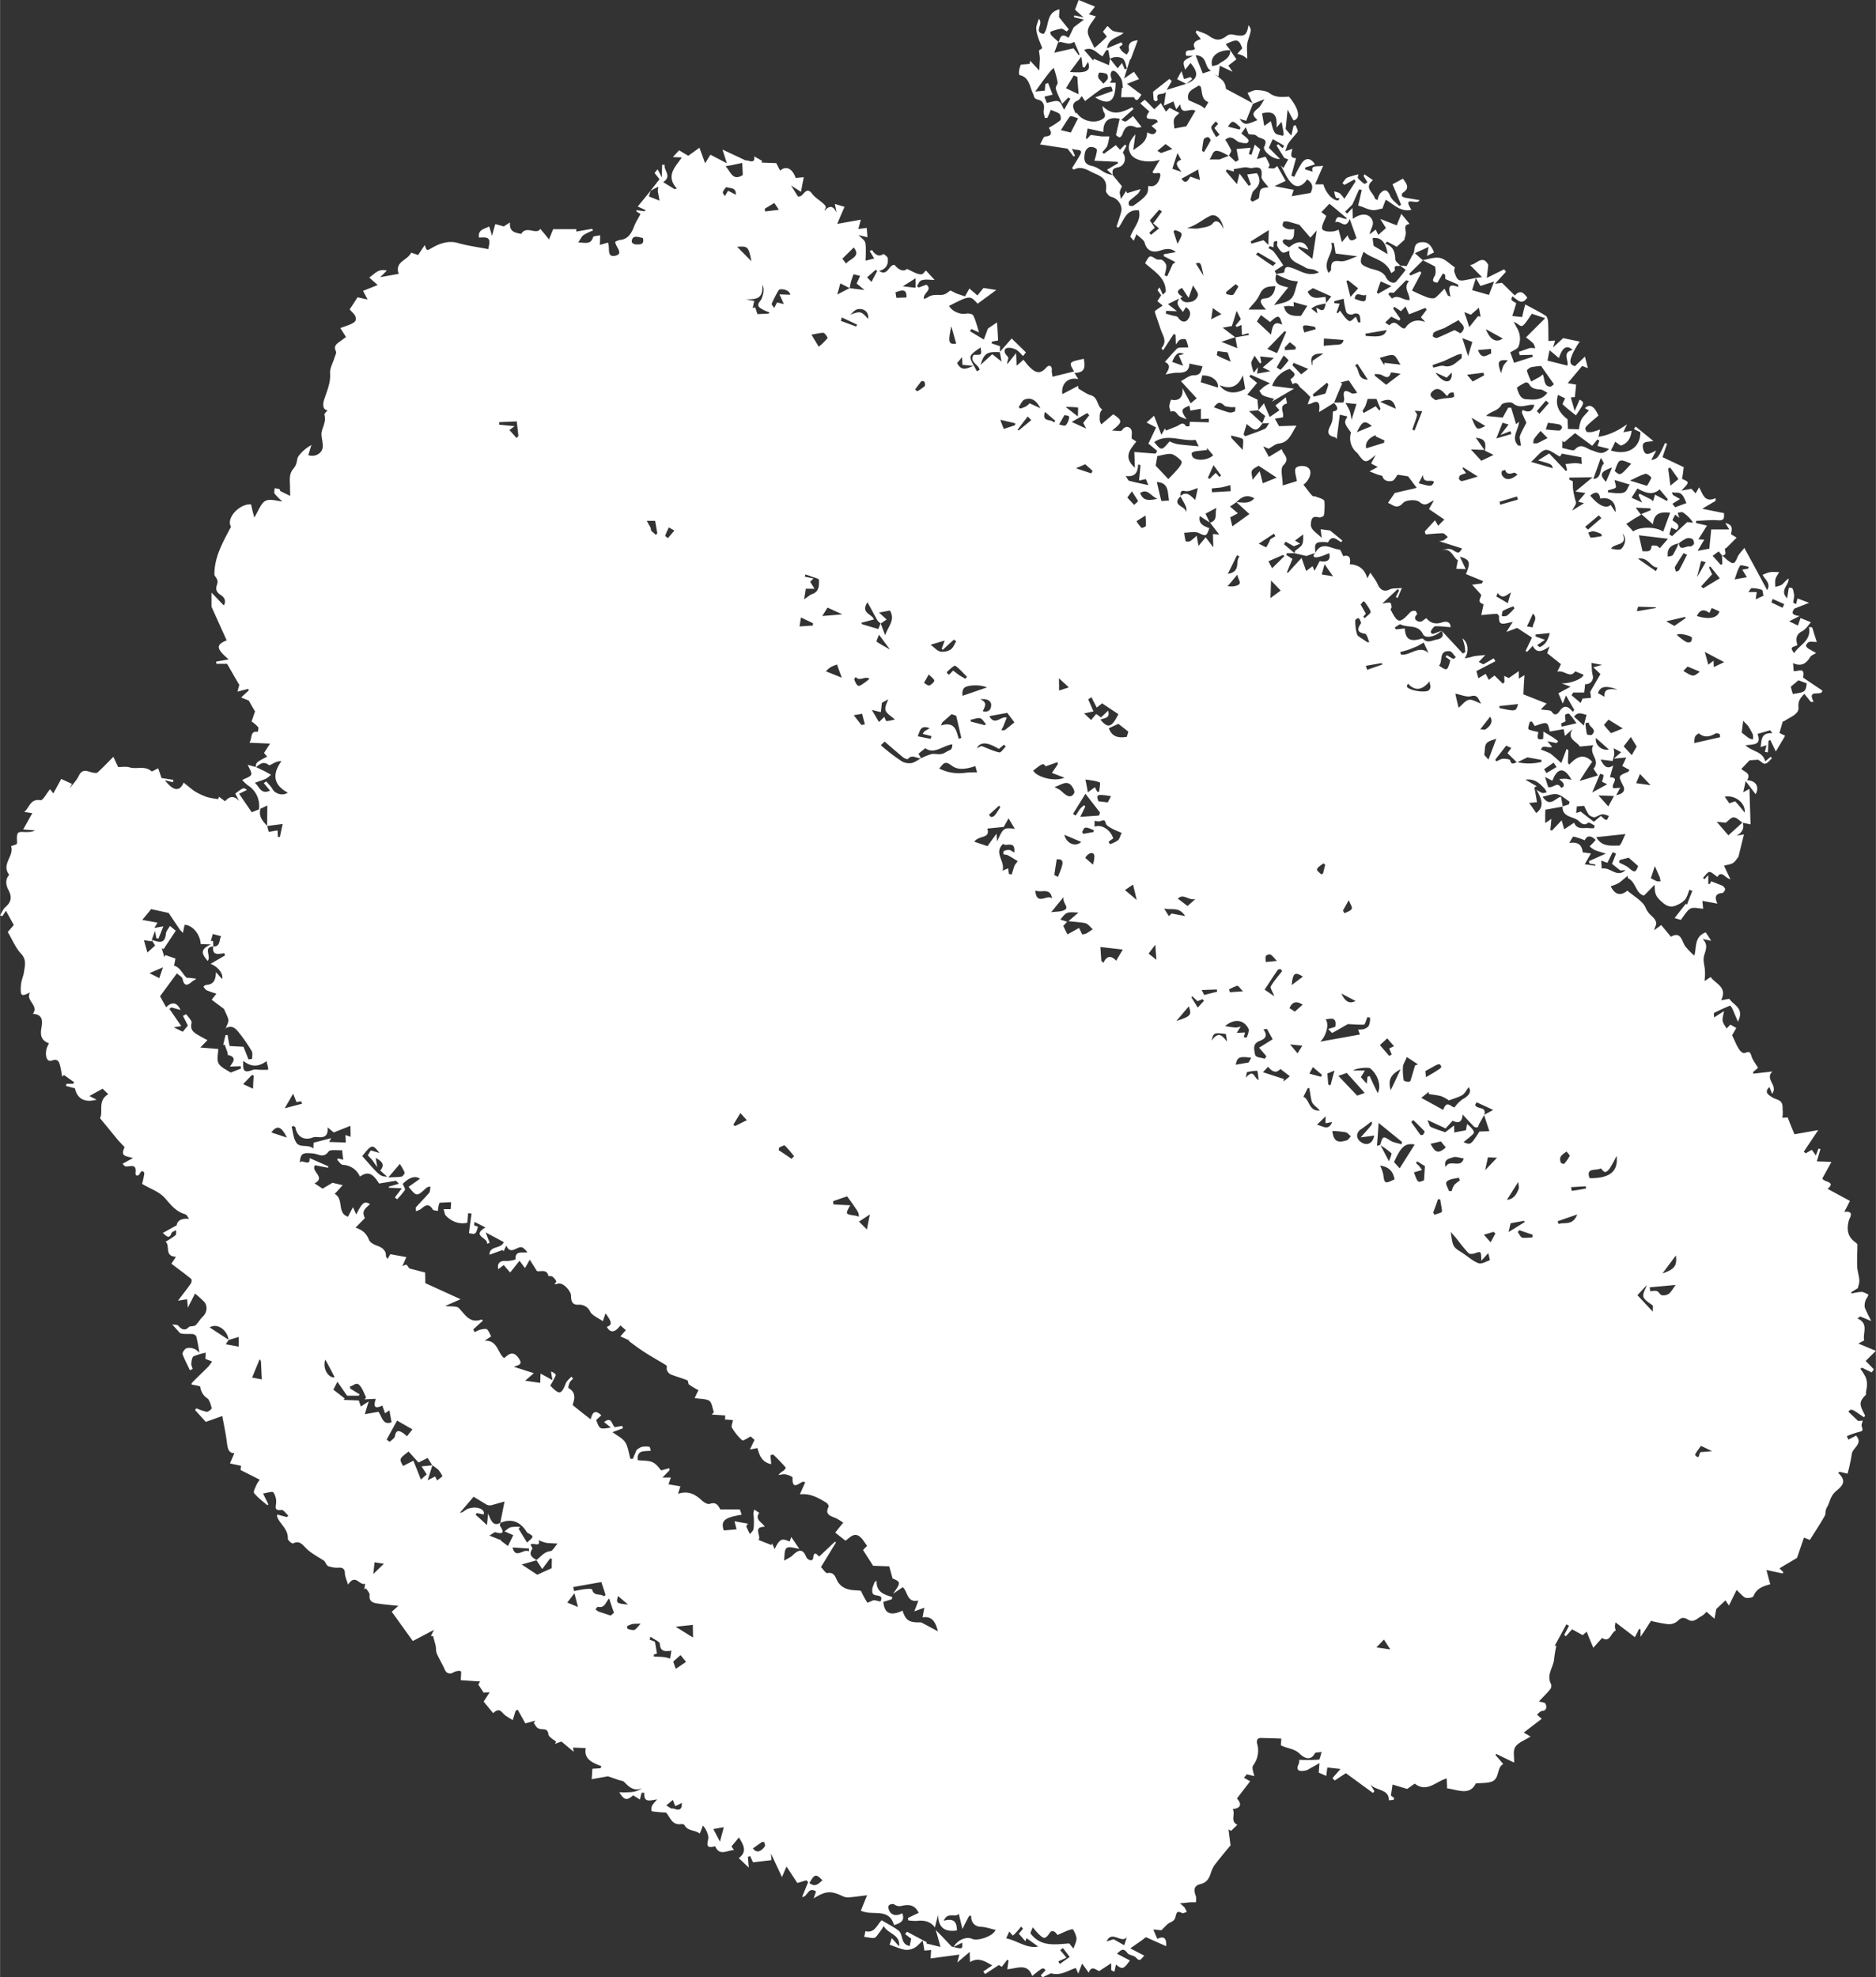 <svg xmlns="http://www.w3.org/2000/svg" width="1024.9" height="1080" viewBox="0 -0 1024.9 1080.1" style=""><rect x="0" y="-0" width="1024.9" height="1080.1" fill="#333333" stroke="none"/><g><path d="M806.3 151.8l3.4-.4-6.6-6.7c3.1.3 6.8-6.2 10 0-.2 2.2-.5 4.4-.8 7.1l9.5-4.7a11.3 11.3 0 0 0 1 1.3l-6 6.6 3.8-.5 7 6.9c3-3.3 4.8-1.5 6.8 1.2-3.2 4.7-5.6.7-8.2-.7-.8 2-.8 2 2.2 3.7-.7 2.3-1.4 4.6-2.2 7l5.4.6c.5-2.2 1-4.3 1.7-6.9 3.9 2.1 7.7 4 11.2 6.2.8.5 1.2 2.2 1.3 3.4.2 3.4.1 6.8.2 10.4l3.6-.3c-.3 1.3-.7 2.3-1.1 3.8l5.5-5.1 9.1 1.9a45 45 0 0 0-4 6.8c-.9 2.4-2.6 5.7 1.4 6.6l5.4-5.2c.7 2.7 1.1 4.2 1.6 6.3l-3.1-1.2-7.9 9.4 4.6.8c-.2 2.2-.4 4.2-.7 6.8l-2.2.2c.6 2.1 1.2 4.1 2.1 7.4 1.2-2.7 2-4.4 2.7-6.2 2.8 1.5 2.7 1.8-2 8.6-2.5-2-5-3.9-7.2-6-.3-.3.8-2.1 1.3-3.3l-3.9-1.9c-1.8 5.9.9 10 5.2 13.3.1 1.9.2 3.7.2 5.3l6.1.2a16.1 16.1 0 0 1 1.2-5.1c.9-1.9 2.6-3.3 4.2-5.2l-2.2-1.2c2.6-2.6 5.1-1.2 7.4 4-2.1 1.9-4.4 3.6-6.3 5.6s-.2 2.2-.3 3.3a10.1 10.1 0 0 0 3 .1 43.9 43.9 0 0 0 4.5-1.4c-.3 1.4-.5 2.4-.9 4 6-.9 10.9-3.5 15.6-6.8l-2 4.3 4.5-.8c-.4 4-2.1 6.7-5.5 8-.7.3-2-1.1-3.4-2l-2.4 4.8c9.4 2.9 16.2-1.7 16.1-10l-3.5-1.7.9-1.4 9.7 7.9c-3.1.7-6.7-.3-5.6 4.3s3.9 2.4 7.2.9c-1.3 2.4-2 3.7-2.7 5.2 3.4-.7 3.7-1.1 7.5-9.3l1.1.4c-.9 2.5-1.7 5-2.5 7.3l11.6 5.5c-.2 1.6-.5 3.9-.9 6.4 4.1 1.8 4.1 1.8-.4 6.4l5.5-1 2.3 2.5 1.9-3.3c2.1 3.7 2.9 8.6 9 5.9v1.5l-7.3 4.3 11.9 2.4c0 2.1.6 4.2-3.2 3.9s-8 .2-12 .3a4.9 4.9 0 0 1-.1 1.2l6 1.4-4.7 7.5 3.2.2-3.6 6.1 6.4-1.2c.3-3.5.7-6.8 1-10.5h9.9l-2.2-3.5c4.7 1 3.5 3.9 3.1 6.1l3.1 1.9-5.6 5.6c-2.3.5 1.6 3.9-2.4 4.1l-1.8-2.2-3.3 2.4c1.6 1.8 3 3.3 4.3 4.9l1-.4-.2-4.8 2.9 2.6c3.4 2.6 3.9 2.4 5.7-1.8.7-1.6 2.2-2.9 3.6-4.8 4.4 8 8.2 15.1 12.5 23.1 2.1-3.9-1.1-5.6-2.5-8.4a23 23 0 0 1 3.9-1.4c1.3-.3 2.7-.1 5.1-.1-.7 1.4-1.7 2.6-2 3.9s-.1 2.8-.1 4.2c1.3-.4 2.8-.6 3.8-1.4s2.1-2.3 3.5-3.2c.2 3.8-5.1 6.5-.8 10.8l.9-5.7c2-.1 2.2-.1 2.8 3.2.3 1.6-.2 3.3-.4 4.9l1.6.8c.3-1.1.5-2.2.8-3.1l6.3 2.4-8.2 3.2c0 .8-3.2 3.3 3 4l-5.7 2.9 4.8 2.3 1.4-4.1 5.7 2.3c-1.3 1.4-2.7 3.8-4.8 4.9-3.7 1.9-3.4 4.6-2.6 7.7-3.8 1.3-3.8 1.3-1.8 4.3 3-4.7 9.6-6.8 8.1-14.3l1.8.2c.7 2.4 1.5 4.9 2.5 8-2.4-.1-3.4-.3-4.3 0a3.3 3.3 0 0 0-1.6 1.9c-.1.5.7 1.3 1.3 1.7s2.8 1.6 4.2 2.4c-1.1.8-2.6 1.2-3.2 2.2-2.2 3.6-4.9 5.4-9.4 3.3a38.8 38.8 0 0 1 .3 4.3c2 .7 6.5-2.6 5.2 3.4-.1.3 1.2 1 1.9 1.5l8.6 5.8c0 3.6-8.7-1.4-4.7 6.2h-1.6l-3.5-4.4c-1.8 2-3.6 3.6-3.2 7.4s-4.7 5.3-7.6 7.4a1.6 1.6 0 0 1-1 .3l-1.8 6.3 3.1 1.5c-1.6 2.8-3.2 5.4-5.1 8.6l-3-6.3-1 .5-.3 6.3-1.7-.3c.3-1.1.6-2.2.9-3.6l-3.2 1c.6-3.9.1-7.9 6.4-7.6l-1.2-1.6-6.9 2c2.4 6.2-2.2 5.7-6.6 6.2 3.8 3.6 9.5 3.3 10.8 8.8l3-2.5.7.8c-1.1 1-2.1 2.5-3.5 2.9s-2.2-1.1-4.1-2.1l-4.6.3-4.5 4.7c1.2 1.6 5.6 2.1 3.1 6.2 5 .2 6.8 3.7 4.7 7.6-1.8-2.2-3.5-4.6-5.5-7.1-.5 2.6-.9 4.2-1.3 6.1l3.4-1.9c.2 6.8.4 13 .6 19.4l-4.4-.9c-1.6-1.1-3.1-2.8-4.7-2.9s-2.9 1.8-4.5 2.9l-4.9-.5 6.4 7.4 7.8-7.1c1.1 3.4-.4 5.6-3.3 7.3l4-.7c-1.1 4.3-2 8.1-3 12.2-.7.8-1.6 2.5-3 3.4s-3.1.9-4.9 1.5l3.5 7.4c-3-.7-4.8-5.1-7.1-1.3-1.8-1.2-3.3-2.8-4.4-2.7s-2.3 2.1-3.5 3.2l.8.8 2.1-2.3v4.9h.8a7.1 7.1 0 0 0 .8-1.5l6.1 2.4c.6.4 1.5 1.3 1.5 1.9s-.9 2.1-1.5 2.1c-3.6.3-4.5 2.1-2.7 5.8l-8.2-1.5c.1 1.4.3 3 .4 4.3-2.4-.1-5.1-1-6.9-.1s-3.3 3.6-5.3 6.2l-3.4-1 6.1-7.8.7.4c.9-2.5 1.9-5 2.9-7.4l-1.6-.7c-.7 1.8-1.2 3.8-2.3 5.3a11.1 11.1 0 0 1-3.9 2.8c-4.1 2.2-6.6.8-9.8-2.3s-2.8-5-3-8.5l-5.8 5.9c-4.5-1-4.4-7.5-8.8-9.5a5.7 5.7 0 0 1-.1-1.3c-1.7 1.3-3.2 2.8-5 4a22.6 22.6 0 0 1-4.3 1.7c2.3 4.7 5.4 5.5 9.1 2.4 3.5 3.1 8.4 5.6 10 9.4s3.8 4.3 5.2 6.7-.2 3.2-.5 5.5l3.8-2.8 5.3 6.4c6.2-3.5 5.8 3.6 8.6 6.1a33.2 33.2 0 0 0 4.2 4.2c1.3-4.7-.1-10.3 6.2-12.7.8 1.2 1.7 2.5 3 4.6l-4.7-1c2.8 2.8 2.1 5.2 1 8.5s.2 6 .3 9-.1 3.4-.2 5.5l3.3-2.2c2.7 3.8 9.4 5.5 5.7 12.7l4.5-.8c2.2 3.5 8.5 5 4.7 12.5l-2.8-6.6a8.3 8.3 0 0 0-1.4-2.2c-3 1.2-6 2.6-8.8 4-.3.1 0 1.3 0 2.5l5.4-3.5c-.4 2.5-1 4-.7 5.5s1.4 2.7 2.1 4l2.1-2.1 3.2 1.8c-.8 1.5-1.8 3.2-2.3 4 1.5 3 2.4 5.5 3.8 7.6s2.6 2.3 3.4 2c2.6-1.1 2.8 0 3.5 2.1s2.3 4 3.5 6.1l-2.7 2.3c0 .3.1.6.1.9l10.5-1.2c-4.5 4.2 3.3 7.5-.2 12.2-.7-1.7-1-2.6-1.5-3.7-3.1 2.9-.4 4.3 1.4 5.5s3.9 1.3 5 2.7.7 3.3.9 5a21.7 21.7 0 0 1-.2 3.6l2.9-.2c1.1 2.9 2.2 5.6 3.7 9.2l13-2.3-7.9 11.8 1 .9 3.4-1.9 2.2 3.1 1.4-3.8 1.1.3-2 6.7 8 .3-4.9 8.9c0 2.2 7.9 1.6 2.8 5.8l12.2 6.6c-1 2-1.9 3.8-3.1 6 6-.8 2.8 3.5 2.5 4.7-1.3 5-.7 8.9 3.7 12 .4.3 1 .8 1 1.3 0 4-.3 8-.1 12 .1 2.3.9 4.6 1.1 6.9s-.5 3.1-.7 4.7l-3.7 2.3a6.4 6.4 0 0 1 .2.7 32.6 32.6 0 0 1 5.3-.9c1.2 0 2.4.8 3.5 1.2s-.9 2.4-1.2 3.6a8 8 0 0 0-.4 3.7c.9 2.3 2.1 4.5 3.5 7.4l-6-2.5-1.5 1.1c6.5 2.9 2.7 8 3.7 12l-3.2 1.7 9.6 4-5.6 5.5 4.5 4.6-1.2 1.7-5.3-2.6-.9.6a32.9 32.9 0 0 1 2.8 4.4 10.4 10.4 0 0 1 .8 4.6c0 1.7-.7 3.3-.5 5.1-3.8 3.9-3.9 5.2-.5 11.4l-.6 1-4.1-2.8c-1.7-1.1-3.4-2.2-4.4-.2l5.3 5 2.5-.2c-.3 1.2-.8 2.2-.6 3 .8 2.5.7 2.7-1.5 3.2a51.6 51.6 0 0 0-6.6 2.3 15.4 15.4 0 0 1 .8 1.9l4.3-2.2c4 4.5-2.1 6.7-2.4 10.2a95.2 95.2 0 0 1-2.3 10.6l-4.2-1-1 .5c4.4 4 3.2 6.5-.6 9.6s-3.5 5.8-5.2 8.8-.6 3.7-1.5 5.2c-2.5 4.4-5.2 8.5-8.1 13.1l-3.2-1.3-3.8 11.1-9.6 5.7c.6.6 1.4 1.3 2.1 2.1a2.5 2.5 0 0 1-.4.7l-8.8-1.9c.7 2.7 1.3 5.1 2.1 7.8-3.8 1-7.5 2.2-9.2 6.5-.3.8-3.3 1.3-4.5.8s-3-2.6-4.7-4.2l-4.2 8.5-1.9-2.8-5 4.7c-.4 1.9-.7 3.6-1 5.3l-4.4-3.8a9.6 9.6 0 0 1-2.5 2.3c-2.3 1.1-4.4 3.9-7.4 2.1s-4.1-1-6.1.9a7.3 7.3 0 0 1-5 1.5 76.8 76.8 0 0 1-9.3-1.8c-2 3.1-3.5 5.5-5.7 8.7V890l-.8-.2c-.6 1.3-1.3 2.6-2.3 4.5l-10.6-8.1a18.8 18.8 0 0 0-.3 2.3c0 .8.5 2.2.4 2.2-2.7 1.2-3.1 6.9-7.4 4l-4.8 5.4c-1.4-3.3-2.5-5.9-3.6-8.8l-2.2 1.9-5.8-3.2-3.4 3.8-.9-.7 2.6-5-1.4-.8-6.4 11.7h.9a60.1 60.1 0 0 0-1.2 7.2c-.4 4.6-4.4 8.7-1.7 13.7a3.2 3.2 0 0 1-.4 2.8c-1.6 2-3.4 3.7-6.2 6.7 1.7.5 3.1.5 3.5 1.2s1.5 3.7-1.8 4c-1 .1-1.9 1.3-2.8 2l2.6 2.3-9.8 7.5 3.7 2.2c-3.2 2-6.6 3.2-8.2 5.5s-.6 5.1-.8 8.7l-9.7-4.7-.5.5 4.3 5c-3.8 1.9-1.8 8.3-6.6 9.7-2.5.8-5.3.6-8.4.9-3.4 6.9-9.8 3.4-15.7 2.7 0-1.3-.1-3.3-.2-5.4-5.7 1.4-10.7 8-17.5 2.8l-4.1 2.9-8-2.4c-.3 2.1-.5 3.6-.9 6l1.8 1.4c-.2.5-.3 1-.5 1l-2.4.2c.1-6.5-7.5-5-10.2-8.9l2.3 4-.8.9-14.8-10.8-6.1 4-1.2-1.3c1.4-1.7 2.9-3.3 4.4-5l-7.2-.8c-.2 1.3-.4 2.7-.6 4.6l-4.1-1.8c.1-1.4.2-2.8.4-5.2l-4.1 2.3c-1.2.6-2.4 1.6-3.8 1.8s-5.7 1-3.5-3.6a4.3 4.3 0 0 0 .3-2.3 94.3 94.3 0 0 0 10.7-.1c.6 0 .9-2.3 1.6-4.2-1.9.3-3.4.2-3.7.7-2.5 4.8-6.4 2.1-8.1.5-3.1-3.2-7.2-3-10.6-4.9h.1c.1-1.5.2-3.1.2-3.6-3.4-.1-7.2-.3-11-.3a2.3 2.3 0 0 0-1.9.6 2.9 2.9 0 0 0-.3 2.4 13.4 13.4 0 0 1-2.2 12 3.5 3.5 0 0 0-.2 2.3c.2 1.2.6 2.3.9 3.5l-4.2-1a15.3 15.3 0 0 1-1.5 1.9l3.4 1.9-7.2 9.4c2.3 2.7 2.8 5.2-2.3 5.8 1.6 2.8-1.6 6.6 2.5 8.6l-3.4 3.3-1.4-.8c.3 2.5.6 5 1.1 8.7-2.4 2.9-5.6 6.7-8.6 10.6a15 15 0 0 0-2 4c-1 3.1-2.1 5.7-5.9 6.6s-3.6 3.5-2.5 6.5c.4 1 .1 2.2.1 3.4h-3l-5.8.6a18.6 18.6 0 0 1 2.6 2.3 17.9 17.9 0 0 1 1.2 2.4c-.9.2-2 .9-2.6.6-2.5-1.3-3-.6-3.6 2.1s-2.9 2.7-4.5 4.1l-3.2 3.2-4.4-.4c.9 2.1 1.4 3.4 2.2 5.1 3.8-1.8 5.1-.1 4.8 4l-10.8-4.8c-.5-.2-1.5.9-2.2 1.4l-6.6 4.6 7.7 4c-1.7 1.4-2.2 3.8-4.6 1-1.1-1.2-3.8-1.2-4.7-2.5-2.4-3.3-3.7-1.2-5.7.4l7.1 3.7c-3.4 4.8-4.2 5.1-7.6 2.2l-.9 4-1.7-.9v-3.8l-6.6 4.3c-1.9-.7-4.2-3.3-5.7.9l-3.6-5c-.8 2.1-1.3 3.3-2.1 5.5-.8-1.8-1.1-2.6-1.4-3.1-4.4 1.5-8.4 4.4-13.5 2.9l-4.7 2.2-.9-1.1a34.5 34.5 0 0 0 2.6-2.8c-1.4-1.6-1.4-1.6-7.3 3.2-2.5-7.4-8.5-4-13.6-3.7l.7-4.7-.7-.5-3 3.9-1.6-1-7.5 4.9a7.1 7.1 0 0 1-1-1.4l4.9-3.3c-4.1-2.3-7.6-4.6-12.2-1.8 0-1.8-.1-3.5-.1-5.6l-6.8 5.8c.6-2.4.9-3.4 1.1-4.3l-15.7 2.1c.1-1.7.2-2.9.3-4.6l-3.7.3c-.2-1.5-.5-3-.9-5.4-1.9 1.7-3.1 3.2-4.7 4a9.1 9.1 0 0 1-4.8 1c-2.8-.5-5.4-1.7-8.6-2.8.2-.6.7-1.9 1.2-3.6l4 4.5c.7-6.7-6-6.6-8.4-11.1a37.8 37.8 0 0 1-2.2 3.3c-1 1.2-1.9 3-3.1 3.2s-3.5-.4-5.4-.6c.3-1 .5-2.1.7-3.1 4.7 1.2 6.1-2.8 8.4-5.5.2-.3.7-.5.6-.4 3.2 2 6.4 3.5 9.1 5.6s.9 7.5 6.1 8.4l.8-4-3.3-2.5 1-1.3 10.9 5.8-.4.6 7.8 1.9c-.8-3-1.7-6.2-2.6-9.3l5.4 5.6 3.3 3.5c6 1.5 6 1.5 5.8-2.1l-4.7 2.3c2.1-3.9 7-5.8 10.1-4.4s11.6-1.5 12.8-4.9c-2.7-.6-5.4-1.6-8.2-1.7s-5.3-2.1-5.1-6h-1.1c-1.2 2.2-2.3 4.4-3.7 7.2l-2-8.3c-1.9 2.4-6.1-1.3-8.2 3.8 6-1.7 7.1 1.2 7.2 5.3-6.6 1-10.2-1.5-10.3-8.5-.6 2.3-1.2 4.6-1.7 6.9-2.6-3.5-6.1-4.1-10.1-3.6a34 34 0 0 1-4.5-.3 5.9 5.9 0 0 0-.2-1.3l2.7-1.3 3.2-1.5c-2.2-4.7-5.8-4.7-9.8-3.7a4.8 4.8 0 0 1-3.8-1.1c-1.8-.1-3.8.3-2.6 3.3s4.2 3.4 7.2 1.7c1.7 4.3-1.1 5.4-4.5 6.5-2.7-9.8-11.7-4.8-18.1-7.9l3.4-8.4c-3.7.4-6.7.9-9.7 1.1a6.6 6.6 0 0 1-3.4-.5c-6.7-3.2-9.3-3.1-16.1 1.1.5-1.3.9-2.5 1.3-3.8-4.4-2.9-4.6 3.2-7.6 3l3.3-8.1-1-1-4.9 1.5-5.9-9c-1.1 2.4-1.6 3.7-2.5 5.8-1.9-4.2-3.7-7.9-6-12.9.2 2.5.2 3.7.2 3.6l-10 1.2-1.6-3.4-1.2.4c.1 1.5.2 3.1.5 5.9l-5.5-5.2c5-3.7 2.3-7.6.1-11.3l-4.1 4.9 1.4 2c-3.8.1-7.9 3.5-10.3-2.1-6.8 1.9-3.2-3.1-3.8-5.5a12.3 12.3 0 0 0-2.9-5.8c-.5 1.4-1 2.7-1.7 4.4-2.6-2.1-6.6-1.2-8.4-4.7-.2-.4-1.2-.5-1.7-.5-5.3.8-6-3.9-8.4-6.3a70.6 70.6 0 0 1-7.8-.7 5 5 0 0 1 .1-2.7c.4-1.1 1.4-2 2.9-3.8-4 .6-7.4 2-7-3.6h-1.5l-.9 3.7-3.7-2.3c-3.4 2.9-4.9 2.8-7.6-1.7a50.6 50.6 0 0 0 6.9-.1 13.7 13.7 0 0 0 5.7-2.1c-4.5 1.9-7.2-.6-9.9-3.4-.6-.6-1.8-.7-2.8-1l-6.1-2.1-8.9 1.6c.2-2 .3-3.9.4-5.7l4.4-.3.6-1.1c-5-1.9-9.8-3.9-8.6-9.9l-7-.3a22.4 22.4 0 0 1 .4 2.3l-6.7-5.6-3.6 1.3a7.5 7.5 0 0 0 .7-1.2c-1.5-1.3-4-2.5-4.2-4-.5-3.5-2.6-2.5-4.7-3s-2.2-2-3.3-3.1l.8-1.4-5.4 1.5-4.2-7.5c-.7.5-1.1.5-1.2.8l-1.5 4.9c-1.7-1.1-3.8-2.1-5.2-3.6s-2.5-3-5.5-.2l-5.2-6.3 3.3-5.1-3.3.2-2.9-4.4c.1-.1.5-1 1-1.7l-10.6-.7c.1-1.9.2-3.1.2-4.4s-3.3-.5-4.3.2-3.5 1.1-4.6-1.5-3.1-5.9-4.4-8.9c-.6-1.4-.3-3.1-.7-4.6s-.9-3.2-1.3-4.9h-1.2c.4-.9.9-1.9 1.7-3.4l-11.6 6.1-11.5-16 3.6-3.2c-4.5-.5-8.3-.8-12.1-1.4-2.3-.4-4-1.5-3.6-4.5.1-1.1-1.2-2.4-1.9-3.6l-1 .4c.1-.9.3-1.8.5-3-3.2 1.3-5.2-5.8-9.4.5-.8-2.8-1.7-4.5-1.7-6.1s-.5-3.2-3-3.2a14.1 14.1 0 0 1-6.1-.8c-1.1-.5-1.5-2.4-2.5-3.1-3-1.9-6.2-3.6-8.8-5.9s-3.9-5.3-8-3.4c-.5.2-2.8-1.7-2.8-2.6.3-5.2-4.2-7.8-5.8-11.9-.1-.2 0-.5 0-1.3l5.3 1.4.8-.8c-1.3-1.1-2.7-3.3-3.8-3.1-3.6.4-3.2-1-2.9-3.5a9 9 0 0 0-1.5-6.1c-.5-.7-3.4.3-5.6.6 1.2 2.6 2.1 4.3 2.9 6l-.6.4c-2.5-2.1-5.2-4.1-7.2-6.6-.6-.6.6-2.9 1.2-4.3a13.7 13.7 0 0 1 1.9-3l-10.5-5.3a14.3 14.3 0 0 1 .3-2.3l-6.1-1.3 2.4-5.6c-3 0-3.6-2.3-4-5.3-.6-5-1.7-10.1-2.6-15l-9 3.2-5.9-6.5.8-.9a30.8 30.8 0 0 0 5.6 1.9c.8.1 2.8-1.5 2.7-2s-1-4.3-2.3-5.3a8.6 8.6 0 0 1-3.9-6.3c-.1-.6-2.6-.8-4.7-1.3 0 .4-.2-.5.1-.9 2.9-3 6-5.9 9-8.9a28.3 28.3 0 0 0 2-2.8l-3.6-1.4c0-1 .1-2.3.2-3.4a34.8 34.8 0 0 0-6.7 2c-.8.5-1.1 2.5-1.2 3.8s.5 2.1.7 3.1l-1.5.7c-1.3-2.9-2.9-5.8-4-8.8-.2-.8 1.1-2.8 2.1-3.2a6.2 6.2 0 0 1 4.2.3c1.1.3 1.9 1.3 2.9 2.1-.6-3.5-1-6.2-1.7-8.8-.1-.7-1.5-1.4-2.3-1.4-2.4-.1-4.9.2-6.6-.5l-4.3-4.8c1.2.3 2.8.1 3.4.8s3 3.6 5.6.8c.7-.8 2.9-.3 3.8-1.1s2.3-2.8 3.4-4.2c2.9-2.3 3.5-6.3 1.1-8.8a58.1 58.1 0 0 0-4.8-4.3l-3.9 7.7c-.2-2.1-.3-3.2-.4-4.6l-5 .8c2.6-3.5 5-6.4 7.1-9.5.4-.6.5-2.1.1-2.4-3.4-2.8-7-5.4-10.8-8.3l2.5-3.8c-6.6-.2-3-6.3-5.7-8.2a47.6 47.6 0 0 0 5.5-3.6c.5-.5.2-1.8.3-2.8-.8.6-2.2.9-2.5 1.6-1.3 3.6-2.7 1.8-4.8 0l7.6-4.2c.3-2.5 2.5-3.9 6.8-3.5-.7-.9-1.3-2.2-2.1-2.5-5-1.4-7.8-5-11-8.7s-7.8-5-12.6-7.9c.3-1.2.8-3.1 1.1-5s-.4-1.2-.6-1.8-1.4.3-1.5.7c-1 2.4-2.9 1.7-2.6.1.6-5.2-2.6-3.5-5.1-3.5-.5 0-.9-.2-2-1.5l5.7-3.1c-2-.7-4.4-.8-5.2-2s.4-3.2.6-4c-1.4-1.5-2.6-2.7-3.8-4.1l-9.6-11.7c1.9-3.5-1.5-9.6 4.5-13.1l-3.1-3-7.2 4 3.9 2c-6.4 1.8-10.6-.5-11.8-6.2l-4.9-1.3.3-1.2h3.6l.6-.8-5.6-4-1 .9c-.3-2-.6-3.9-1.1-5.9s-1.1-4.1-4.4-2.9-3.9-3.4-2.9-6.8a27.8 27.8 0 0 1 1.2-2.6c-4.4-1.6-4.8-4.6-4.1-8.5s.6-7.3-4.7-7.6c3.5-4.7-4.2-7.1-1.5-11.7-4.6 2.3-5.2 2-5.1-2.4s1.4-6 1.8-9 1.5-6.4-1.6-9.7-4.9-7.9-7.3-11.9l3.3-3.8-4.3-7.8-2 3L0 500c.9-1.5 1.6-3.3 2.8-4.4 3.1-2.7 3.9-5.2 1.9-9.2-1.3-2.3-2.2-5.6.1-8.3.1-.1.2-.3.1-.4-4.4-5.6 3-10.2 1.1-15.5l3-1c.1-.5.3-.7.3-1s-.4-3.7.3-4.9 2.7-.8 4.1-.8 3.6.1 5.4-.9l-6.5-.5c1.8-3.1 3.3-5.9 5-8.9l-4.4-.7c3-2.4 3.2-7.3 8.9-6.4 1.3.3 3.3-3.8 5.2-6l1.8 2.3 4.3-7.9 5.9 2.7a25.4 25.4 0 0 1-1.6 2.8c1.9-2.4 4.1-4.7 5.4-7.4 2.1-4.2 5-2 7.8-1.5.8.1 1.9.3 2.4-.2 2.7-2.4 5.2-5.1 8.6-8.5l2.6 5.6c2.3 0 4.5-.4 6.3.2 3.9 1.1 8.3-1.1 11.9 2.1.4.3 2.2-1 3.7-1.6.6 1.8 1.3 3.7 1.8 5.3l6.5 1-.3 1.3-4.4-1.1c4.6 5.8 8 6.5 10.3 1.3 2.2 1.7 4.1 3.5 6.3 4.9a35 35 0 0 0 6.5 3 41 41 0 0 0 6.1 1.1l.4-1.3 3.3 2.5c2.5-2.8 4.9-3.3 7.7-.1l-2.1-4.1c4.5-3.4 4.5-3.4 6.4-2l-4.3 2.1 6.9 10.1 4-1.6a.5.5 0 0 1 .4-.2c.1 0 .3.1.3.2-1 3.9 1.3 6.5 3.7 9 .3 1.1.5 2.1.9 3.3l4.8-.8c.1 1.5.1 2.5.2 3.6h1.1c.4-2.2.9-4.4 1.5-7.1l-8.5 1.1c0-3.5.1-6.9.1-11.2l-4.6 2.2a13.2 13.2 0 0 0-6-13.2 22 22 0 0 1-3.1-2.9c1.9-1.1 4.5-1.7 4.9-3s-1.1-3.4-1.9-5.3l4.5 1.2 4.8 2.3 3.4 1.9a14.2 14.2 0 0 1-2.8 2.2c-1.7.8-3.6 1.3-6 2.2 2.7 2.4 3.3 6.5 8.3 4.3l-3.4-4.1 1.3-1c1.2 1.5 2.7 2.8 3.6 4.5s4.8 3.9 8.2 1.7c-7.8-4.2-8.7-10-3.5-17.2a7.3 7.3 0 0 0-3.2.6c-1.3.5-3.2 1.9-3.7 1.5-3-2.4-5-.4-7.1 1.3.1-2.7.1-2.7 6.2-5.9l-1.7-2 3.3-5.1-11.3-.5c1.7-2.3.2-6.7 4.6-5.9.1-.9.6-2.1.2-2.6a18.7 18.7 0 0 0-3.6-3.1c.7-1.9 1.4-4.1 1.9-5.5-1.3-2.1-2.3-3.9-3.4-5.9l-4.2-1.7 4.2-3.9-.3-.8-5.9 1.5c.4-1.6.8-2.9 1-3.7-2.4-4-4.5-7.8-6.7-11.5h-5.8a4.9 4.9 0 0 1-.1-1.2l6.8-1.2c-7-6-7-8-1.1-10.4l-8.3-18.4v-7.7l6.7 7c1.3-2 .7-4.2-1.5-5.6s-3.2-2.8-2.2-5.7-.7-3.7-1.4-5.4c-.1-9.7 4.6-17.8 9.1-26.3-2.9-4.3 4.3-12.6 10.9-12.2.5 2.2 1 4.3 1.8 7.2 2.4-3.9 3.6-7.8 6.1-9.1s6.3.1 9.2.3a39 39 0 0 1-4.1-4.1c-.6-.6-.1-2-.1-3.1a10.9 10.9 0 0 1 2.6.5c.3 0 .3.9.6 1.1l5.3 2.6c0-1.7-.1-3.3-.1-5 0-3.3-.8-6.7 1.8-9.8s1.5-5 2.9-7a21.8 21.8 0 0 1 7-6c-.6 1.8-1.1 3.7-1.7 5.5 3.8 1.4 8-1.2 7.9-4.9s-1-5.3-.6-7.7 2.6-5.9 1.5-9.4c-.2-.6 1.1-1.6 1.7-2.5-2.4-.2-2.8-2.8-1.9-5.6 1.5-4.8 3.7-9.3 3.3-14.6-.2-2.8 1.6-5.7 2.4-8.5.4-1.2 1.2-2.7.8-3.5-1.3-2.6 0-3.8 1.8-5.1l3.7-2.7-3.1-4.9c2.6-1 5-1.6 7-2.8s1.5-2.6 1.2-3.6-1.9-2.4-3.1-3.8c1.5-2.2 3-4.6 4.3-6.6l5.5 1.2-2.5-4.7 8-3.2-4.6-4.1c2.9-1.9 4.8-5 9.6-3.8l-3.6 3.6 10.1-1.8c-2.4-6.8 4.9-7.3 6.8-11.6l3.8 1.3 3.6-5.4c1.3 3.5 1.1 3.1 4.5 1.2s8.4-3.9 13.5-2.4 11.1 2.3 16.7 3.4c1.4-5.8.8-6.8-5-6.3-.8-4.4 2.8-4.6 5.5-6.1.6 1.7 1 3.2 1.6 5.1.7-2.6 1.2-4.5 1.8-6.4l4.6 1.3 3.4-2.2c-.5 5.6 3.4 5.6 6.1 6.3 3-4.9 8.2.8 10.5-2.8 1.6 2 3 3.6 4.7 5.8l2.3-5.6h12.7s-.1.9-.1 1.3l8.6-1.5.6.9a27.8 27.8 0 0 0-5.2 2.5c-1.1.8-1.7 2.3-2.9 4 3.9.2 6.9 1.3 8.1-2.9.2-.6 2.3-.6 3.9-1-.1 1.8-.1 3.4-.2 5.3l4.4-1.3c1.3 2.6-.9 8.3 4 7.2s.1-4.8 0-7.6a8.2 8.2 0 0 1 2.4-1c4.9-.4 6.6-4 8.1-7.9.8-2 2-3.8 3.3-6.3l-2.2-1.4v-.7l4.5.6.5-.6-4.3-2 7.1-8.7c-.4 1.1-.7 2.2-1 3.2l5.8 2.3c-.3-2.1-.7-3.6-.9-5.2a9.9 9.9 0 0 1 .3-2.4l-2.1 1-2.3 1.3 5-6.4-2.7-3.4 1.6-2c.7 1.1 1.3 2.3 2.4 4.5 0-3.2.1-5.1.1-7h1.4c-.6 3.2 4.2 6.1-.8 9.5l6.2 3.8 1.3-.3c-6.3-6.9-1-11.7 2.7-17l-4.9-.2 3.4-3.7 5 3 6.1-4.4c1 2.7 1.9 5.1 3.1 8.5l2.9-4.7 9 4.7-2.4-7.5 12.8 6c.8-.6 5.3 2.5 4.5-2.3l4.4 2.5-.4.9 8.1.3c.5 1.1 1.3 2.6 2.1 4.1 3.2-2.8 6.6-1.3 8.5 4l4.4-.4c-.5 2.8-1 5.1-1.5 8l-5.5-3.5c1.6 2.4 2.6 4.1 3.8 6h.5c2.6.4 3.8-6.2 7.4-1.3 1.7 2.2 4.4 3.6 6.4 5.6s.2 2.2.3 3.5c2.4-2.8 4.7-3 6.5 1.1-.2-1.3-.5-2.7-.9-4.8l5.3 1.6c-1.4 3.1-2.6 5.9-4 9.3l5.5-1 1.8-.3 5.6-1c-.5 1.7-.8 3.1-1.4 5.1l4.6-.6c.1 1.5.3 3.3.4 5.1l-4.8-1.2c1.5 1.7 3.2 2.7 3.6 4.1s.3 3.9.3 5.8-.1 2.7-.1 4.1l4.7-1.2-2.5-4.1c.7-.2 1.3-.6 1.4-.4s2.7 4.6 6 2.1c.2-.2 2.4 1.4 2.5 2.2.4 3.3-.7 5.9-4.7 7 4.8 3.2 5.2-3.6 8.4-3.3 2.6 3.2 5.2 3.7 6.8 2.2 2.7 1.2 4.7 2.5 6.9 2.9s2.3-1.3 3.5-2l4.7 5.1c-2.8 0-4.8-.4-6.7.1s-1.8 1.7-2.6 2.7.7 1.3.8 1.3l4-1.5c3.7 2.9-2.2 4.7-1.3 7.8a13.3 13.3 0 0 0 2.1-.9c2-1.5 4.4-1.3 7.1-1.3s3.8-1.6 5.3-2.4l3.4 1.7 4.5 1.5 2.4-4.3 4.4 3.8 3.3-4.1 7 1.1-10.2 7.5c-4.2-4.6-4.2-4.6-15.6 1.2 1.6 3 6.2 4.9 9.4 4.2 1.2-.2 3.4.2 3.8 1 1.3 2.6 2 5.5 3.2 9.3l-4.2-1.9-.8 1.2 7.6 4.6 2.2-6 5-3.4c.2 2.7.4 6.1.6 9.9l-3.4.6c0 .4-.1.7-.1 1l4.5 1.5v3.3c-7.1-.4-8.6.5-10.6 6.9l6.4-5.8 5.1 4c-.5-2.4-.7-3.8-1-5.2l6.5-7.4 7.8 7.6-1.6 2c-1.3-1.3-2.5-2.9-4-3.6s-3.9-1.3-5.2-.6-1.1 2.6.5 4.1-.3 2.4.2 4.5c1.4-1.9 2.9-3.7 4.7-6 .1 2.1.2 4.1.3 6.9 1.6-1.4 2.6-2.2 3.7-3.3 1 1.1 1.8 2.3 2.8 3.4 3 3 5.8 5.4 9.7.9 1.4-1.7 3.4-1.2 3 1.8 0 1 .3 1.9.4 3.2l11.8-2.9c-3-5.1-3-5.1 5.3-6.9 1.1 5.6-.1 7.6-5.1 7.7l2.1 3.4c-5.5-1.3-9.5 2.5-8.7 8.2l8.6-4.5c.1.5.1 1 .2 1.5 2.2 1.2 4.3 2.9 6.7 3.6 4.2 1.2 3.3 6 6.3 7.8-1.7 1.6-1.4 3.8-1.4 5.8a5.7 5.7 0 0 0 .9 2.3l6.5-5.5c5.2 3.5 5.2 4.3-.7 8.9 2.5 0 4.9.6 5.4-.1 1.5-2.2 3.4-2.4 4.7-1s.5 3.3.7 5.5l2.5 1.6c-3.3 4.3-7.4 8.4-.8 14.3-.1-3.7-.2-6.6-.3-8.6l11.7.9.8-1.5-4.8-4c1.2-2.4 2.7-5.6 4.2-8.8l-5.2-2.7 4.1-3.7 4 10.4 2-3.5a6.1 6.1 0 0 0 .5 1.2l6-2.4c1.6-.7 3.2-2.7 4.9-.1.2.3 1.9.2 1.9.1a12.5 12.5 0 0 0 .2-2.4l10.4.3v-2l-4.3.2v-5.6l-5.8 1c0-.1-.2-1.4-.5-2.7-4.7 1.9-4.8 2.6-1.5 7.4a28.7 28.7 0 0 1-3.7-1.5c-1.6-.9-2.2-3.8-5-2.6a18.2 18.2 0 0 1-.8-2.9 15.6 15.6 0 0 1 1-3.7c4.4 1 6.8-1.4 6.2-6.3l4.5 8.3 3.3-2.7-8.6-9.4c2.3-1.2 4.7-3.3 7-3.2 3.9 0 3.9-2.3 4.8-4.9l-7.2-1.5c-.1 4.9-3.5 5.1-7.2 5a35.3 35.3 0 0 0-5.8 1c1.4-2.5 3.5-5.1-.4-6.9 2.4-2.6 4.4-5.1 6.7-7.3.6-.6 2-.5 3-.6h3.1a18 18 0 0 0-1.3-4.3c-.3-.5-2.1-.3-3 0s-1.4 1.3-2.5 2.6c-.1-2.3-.1-3.8-.2-5.3l-1-.3-5.8 8.9c-.6-.9-.9-1.2-.8-1.3 3.3-3.8.6-6.7-.6-10.5s-2.2-6.2-3.1-9.3c-.1-.6 2.6-2.1 4.3-3.4l-2.9-2.4 2.1-3.2c-.7-1-1.4-1.9-2-2.9l1.1-1.4 1.8 4 1.6-1.6c.1-7.7-6.4-11.2-11.3-15.6 2.5-4.6 2.4-4.5 6.2-2.2.9.5 2.4-.1 3.2.5a4.7 4.7 0 0 1 2.2 3c.1 1.8-.6 3.6-.9 5.4l1.4.4 3-6.6 1.5-1.1-6.4-3.3v-1l6.6-1.2c-3.5-3-6.9-1.2-9.8-.5s-6.1-.2-7.2-4.5c-.4-1.7-2.8-3-4.5-4.8l-1.5 3.6-1.9-2.2c1.9-5.2 6.1-8.8 4.7-14.4-7.2-.8-8.1 5.8-11.2 9.5l-1-.6c.9-2.8 1.9-5.5 2.6-8.4s-1.7-7.1-5.6-7.9c-1.2-.3-3-2.5-2.8-3.5.7-4.9-1.1-7.1-5.6-9s-7.3-4.6-11.9-2.4c-.2.2-1-.8-1-.8 1.5-2.4 2.8-4.4 4-6.5s1.8-3.4-1.9-3.5a10.6 10.6 0 0 1-2.2-.6l1.7 3.9-.8.4c-1-1.3-1.9-2.6-3.3-4.3l-15-2.3c1-1.7 1.8-4.2 2.7-4.3 4.8-.4 3.2-2.9 2.1-4.8a42.8 42.8 0 0 0 6.3-4.1c.5-.5.2-2.8-.5-3.5s-2.6-1.3-4.7-2.2c-.4 1-1.1 2.7-1.9 4.4h-1.4c-.2-1.3-.9-2.8-.6-4.1.6-2.9-.3-5.2-2.9-5.8s-2.2-1.7-2.9-3.3c-1.9-3.7-1.9-9-7.4-10.2-.3-.1-.4-1.8-.2-2.7a21.3 21.3 0 0 1 .9-3l4.8-.4.3-1.7 5 5.3c.1-2.3.2-4 .3-5.8s-.3-3.4-.5-5.1l1.8-1.3c-1-2.7-1.8-4.4-2.3-6.1a17.1 17.1 0 0 1-1-4.9c.1-1.5.8-2.9 1.4-5 3 2.6-3.2 7.4 2.7 8.2 3.3-4.1.9-11.6 8.6-13.4-.1 1.9-.2 3.7-.2 4.3l5.3 6.6-1.1 1.2c-1.1-.6-2.2-1.6-3.1-1.5a24.8 24.8 0 0 0-5.9 1.7 3 3 0 0 0 .6 1.9c1.1 1.2 2.5 2.3 3.8 3.5l-2.2 6 10.5-2.4 2.9 3.8c.1-.1.3-.2.4-.4-.9-2.3-1.9-4.6-2.9-6.9-2.6 1.2-2.6 1.2-7.5 0-.4-.1-.8.3-1.2.4 1-2.2 1.2-5.8 5.6-2.6l2.8-5.8 5.6-4.2-5.5-1.3c.1-.3.1-.7.2-1l5.1 1.1-4.7-4.2 2-5.3 8.9 3.6q-1.5 2.1-3.3 4.2l3.8 1.1c-1.7 2.9-4.2 5.3-4.4 8s2 5.4 3.6 9.3a75.5 75.5 0 0 0 6.7-6.1c.2-.2-1.4-1.9-2.1-2.9v.2l2.5-3.2c1.2 1 2.1 2.3 3.4 2.8a27.4 27.4 0 0 0 5.5.9c-3.2 2.9-8.2 2.7-9.1 8.5l7.9-3.3.6 1.3-1.8 1.3a12.5 12.5 0 0 0 1.6 2.4 13.8 13.8 0 0 0 2.5 1.7c.5-.9 1.4-1.9 1.2-2.8-.6-3.5 1.2-4.6 4.8-5l-3.9 10.5-.3-.2c-1 3.2-1.9 6.3-3.3 10.6l5.4-3.7 2.8 4-6.6 2.6 7.9 5.9c-1.3 1.8-2.5 4.8-4.1 1.4h-7c.1-1.7.3-3.4.4-5.2l.6.2c-.3-1.8-.2-3.7-1-5.1s-2.6-4.1-4.1-4.3-2 2-1.3 3.8-.4 1.6-.7 2.7h3.1c-.1 10.1-3.3 12.8-11.2 8l9.6-3.5c-.1-.4-.6-2.4-.9-2.4-1.8.2-3.8.3-5.3 1.3s-5.8 4.2-8.9 6.6l-1.8-2.7c-.7.8-1.2 1.9-2 2.3-4.2 1.7-2.6 4.4-1.4 7a.3.3 0 0 0 .4 0c.2-.1.2-.2.3-.3h-.1c2.5 4.3 8.9 6.1 13.3 4 2.2-1.1 2.9-2.3 1.4-4.5a13.5 13.5 0 0 1-.6-3.1c4.9 4.7 8.8 4.6 16.2.7l.8.9-6.7 6c.8.3 1.8 1.1 2.5.8s2-1.4 3.9-2.9l4.7 6c-1 .1-2.2.5-3 .2-3.9-1.9-5.9-.6-7.3 3.2s-2.8 1.6-3.7 1c.7-3.4 1.4-6.1 2-8.9-5.9-1.4-9.1 1.3-8.9 7.2l-8.6-1.9c-.4 2-.7 3.7-1 5.4l.7.2 2-2.1 5.9.8h4.3a41.9 41.9 0 0 1-1.1 5.1c-.6 1.3-1.9 2.4-2.8 3.6l.9.8 6.5-4.7 2.3 2.5 2.7-2.8.8.6c-.6 1.3-1.3 2.6-2 3.8 2.3 2.8 1.1 7.3-2.6 8s-2.9 2.2-2.9 4.2l-3.1-2.9 6-3.5-.2-.8-12.7-.6c.3-1 .6-1.8.8-2.7s.9-3.1.4-3.7a4.6 4.6 0 0 0-4-1 4.3 4.3 0 0 0-2.4 3.2c-.6 3.2-.7 6.2 4 7.1 2.7.5 5 2.7 7.6 3.9a14.8 14.8 0 0 0 3.6 1l5.1 6.2a11 11 0 0 0-1.2 2.9c-.2 1 .3 2 .6 4 1.5-2.3 2.2-3.3 2.8-4.4l.6 1.2 7.3-2.2a7.8 7.8 0 0 1-1.3 2.4c-1.6 1.5-3.4 2.7-4.9 4.2a2.4 2.4 0 0 0 0 2.3 2.5 2.5 0 0 0 2.4.1c2.3-1.7 4.8-3.3 6.6-5.5s1.1-3.5 1.5-5.3h-.1c3.2.9 5.5-.8 6.5-4.9s-3.6-.5-4.1-2.7l1.8-3a39.3 39.3 0 0 1 2.2-3.6c-6.5 2-13.7.4-15.8-2.9s-1.5-6.7 2.4-11c-.4 3.2-.8 5.8-1.2 8.6 3.8-2.6 7.6-4.7 7.6-9.6h.4c1.9 1.1 3.8 1.5 4.7-.9.2-.5-1.8-1.8-2.7-2.7l3.4-2.2c-.5-3.5-9.4 1-4.6-5.7l-4.9-4.4a29.5 29.5 0 0 1 2.4-2c1.6 1.4 3.1 3 5.2 5.2l3.6-3.4L637 61l2-2.1 5.3 2.8c-1 1.1-2.5 2.1-2.9 3.5s.1 3.3.2 5l6.5-1.2 5-8.5c-3.3-1.8-7.7 3-8.3-3.5l-2.2 2.7c-.6-1.6-1-2.8-1.5-4.3l-5.2 2.3c.3-2.3.6-4.3 1.1-7.5-1.9 2.2-5.7-.3-4.5 4.1.1.3-.6 1-1 1a1.7 1.7 0 0 1-1.2-.8 37.5 37.5 0 0 1-.3-4.4l8.9-7 1.3 1.2-2.8 4.8 10.7-3.3-5-2.5c.5-1 1.2-2.4 2.4-4.4l1.4 4.3 3.5-1.1 1 1-3.1 2.6c6.2-2.4 6.8-5.8 2.1-11.3l-2.9 3.7c-1.5-4.8-1.5-4.8 4.3-7.6h-3.7c-1.4-4.6 3.4-2 4.8-3.9-1.7-2.8-.1-4.3 3.2-5.2l-2.8-3.6.4-1.2c2.3 1 4.8 1.6 6.8 3 3.8 2.7 6.1 2.8 10-.2a4.1 4.1 0 0 1 3.1-.5c6.3 1.3 7.5.7 8.5-5.2 1.8 2.7 1.5 2.6-.4 8.8-.8 2.8-.2 6.1-.3 9.6a13.6 13.6 0 0 0-2.4-1.7 17.6 17.6 0 0 0-3-1c.8-1 1.7-1.9 2.7-3-1.9-5-2.7-5.3-9-2.3.8 1.2 1.7 2.3 2.5 3.3-7.1-.1-11.4 3.7-9.9 8.8 1.3-.5 3.1-.6 3.9-1.5s6.6-2.8 5.8-7.4l3.5 5.1-4.4 3.4 2.3 3.4-7-3.3c-.3 2.2-.5 4-.7 5.8l-2.3-1.3a42.5 42.5 0 0 1 4.7 3.7 7.7 7.7 0 0 1 1.4 2.7c.2.6.1 1.6.4 1.8l8.6 4.6 6.1 3.3-3.8 9.5-3.6-1.1c2.6 3.5 3.3 3.5 9.8.7-3.1-3-2.9-3.8.5-6.6 1.2-1 1.9-2.6 3.3-4.8l-6.3 2.5-2.9-5.9h-.1c1.7-.6 3.5-1.7 5.2-1.6s5.1.3 6.9 1.7c3.4 2.5 6.7 2.1 10.6 1.9 5.6 6.7 6.5 12 2.5 13-1-1.7-1.9-3.4-3.2-6-.5 4.3-.7 7-1.1 10.7l3.1 3.6c.5-2.2.8-3.7 1.2-5.3l1.1-.5c.4 1.3 1.5 2.9 1.1 3.7s-3.2 3.7-4.6 5.7-1.2 2.7-2.1 4.9l3.9-1.3c-.4 2.2-2 5.1 2 5.1-1 3.5-1.8 6.6-2.6 9.6l1.6.6a67.9 67.9 0 0 1 4.1-7.5c2.2-3.2 5.1-2.8 7.2.7l-5.3 1.7c0 .3-.1.6-.1 1l4.2 1.3c-1.4-4 2.8-2.5 5.7-3.3-1.6 3.6-2.9 6.7-4.4 10.2h4.5c1.3 4.7 5.1 8.9 8.1 8.8l.8-1.1c-.7-.2-1.9-.1-2.1-.5a14.4 14.4 0 0 1-.9-3.3 9.4 9.4 0 0 1 3.1 1 20.9 20.9 0 0 1 2.5 3l6.1-9.5-.6-1.1-5.5 3-1.1-1c.9-1 1.6-2.5 2.7-3a45.4 45.4 0 0 1 6.3-1.8h-.2c-.1.7-.6 1.7-.3 2.1a17.3 17.3 0 0 0 3.5 3.1c.2.2 1.1-.5 1.7-.8l-2.1-3.4.4-1 4.7 3.2c-5.3 4.3.5 6.8 1.1 10.2l1.4.7a12.1 12.1 0 0 1 1.3-3.5c2.7-2.9 4.2-2.2 5.7 1.4.9 2.1 3.2 3.6 4.8 5.3l1.1-.6c-1.6-3.8-3.1-7.5-4.7-11.2h-.1l5.8-3.1c1.8 2.6 4.1 5.1-.1 7.7-.4.3-.7 1.6-.4 1.9a4.9 4.9 0 0 0 2.2.9l7.3 1.2c-1 3.2-9.7-3-4.4 5.3-5.9 1.4-9.5-2.9-14-5.5q-1.2 3-1.8 4.8c-2.1.4-3.8 1-5.4.9a18.8 18.8 0 0 1-4.6-1.4 25.5 25.5 0 0 0-3.3-1.1c.6-2.3 1.3-5.5 2-8.6l-1.5-.2c-1.1 2.5-2.2 5.1-3.7 8.3l-3.9 3.8 1.1 1.1 2.9-3.1c.1 2.5.1 4.3.2 6 3.7-2.8 7.9-3.4 10.1-.3s-.4 5.3-.9 8.7l3.3-2.6 1.4 2.9 4.2-3.7-3.1-5 9 3.5c.8-2.1 1.6-3.9 2.5-6.3l4.5 5.5h.1c-2 .3-2.8 1.1-2.3 3.5s-.4 3.4-.6 5.1h.1l-4.3 3.9-5.2-2.8-1.2 1.1c4.7 1.5 5.5 4.8 5.6 8.7.1 1.1 1.8 2.2 2.7 3.3-1 .7-3.7-.9-2.9 2.3.1.5-1.6 1.5-2 1.8-2.9-7.6-10.5-7.6-15.1-11.7-2.5 6.1-2.2 7 3.2 9 2 .7 4.2 1 6 2a6.7 6.7 0 0 1 3.1 3.1c1 2.2 4.1 3.8 5.5 2.2s3.6-4.3 5.2-6.4l-3.1-2.4 3.6.4c1-2 2-3.7 2.8-5.5a6.7 6.7 0 0 0 1.3-2.5c.3-2.8.6-4.9 4.2-5.1s4.9 1.9 6.2 4.4a5.5 5.5 0 0 1 .4 1.2l-3.8 1.9c.3-1.6.5-2.6.9-4.9l-7.5 3.4 4.4 3.9-7.5 7.4.7.9 5.3-2.3.6.9-5.1 9.6a90.3 90.3 0 0 0 8.3 3.7c1.4.5 3.5.9 4.5.2s3.4-3.3 5-4.9c.6 1.2 1.2 2.5 1.9 3.8l1.4.5c-.9-3.8-2-7.8 4.2-5.2a6.8 6.8 0 0 0-.2-1.4l-6.9-3c0-.2 0-1.3-.1-2.4l-1.2-.6-3 5c-1.7-.3-3.5-.4-1.5-3.6 1-1.7.3-4.3.3-5.2l-6.9-3.5c3.2-.5 6.6-1.8 9.5-1.2s5.2 3.2 8.2 5.2a4.8 4.8 0 0 0-.4 2.2c.6 1.7 1.2 3.9 2.5 4.6s3.4.1 5.1-.2 2.9-.6 4.3-.9c-.8 2.3-1.5 4.7-2.1 6.7l9.2 2.6c.8-2.2 1.7-4.4 2.8-7.3l-7.5 2.4zM645 271.1c-5.4 5.1 3.1 5.4 3 8.7a4.6 4.6 0 0 0-.3-3.5c-.8-1.8-1.9-3.5-2.8-5.3 3.4-3.1 5.6-.1 8.1 2.1.5-2.2.9-4 1.4-6.5-2.7.8-4.7 2-6.6 1.7s-3.1-.6-2.8 2.8zm272.2 25.5c.5 4.9 3.9 1.4 6 1.9.6.2 2-.7 2.3-1.5a3.2 3.2 0 0 0-.9-2.6 4.4 4.4 0 0 0-3.2-.3 21.3 21.3 0 0 0-4.2 2.7c-4.7 1-6.5 3-6 7.3 1-.3 2.4-.3 2.8-1a49 49 0 0 0 3.2-6.5zm-385.1-96.7l-6.3-.6c0-.9-.1-2.1-.2-4.2l-2.7 3.2c2.6 5.2 6 2.5 9.2 1.5l1.6 3 1.5-.8c-.5-3-6-4.3-3.2-8.2 4.4.1 4.4.1 3.7-4-6.6 4.6-6.6 4.6-3.6 10.1zm-67.9-42.5l-5.1-2.6c-.4 1.4-.8 3-1.7 6.1l6.7-3.5 8.2 1-4.3-3.5 1.9-4.2-3.6-.9c-.6 1.6-1 2.8-1.4 4.1s-.4 2.4-.7 3.5zM124.8 732c-.4-5-5.8-9.6-10.3-6.9l10.4 6.8-1.6 2.4 7.1 1.3v-5.3zm599.7-566.3c-1.8.4-3.5.7-5.2 1.2a14.6 14.6 0 0 0-2.9 1.7l3.4 2.6c-.4-1.8-.5-2.5-.6-3.2 3.6 2.3 4.3 2 5.1-2.4.9-1 1.8-2.1 3-3.7l-10-4.5-2.9 1.9c2.3 4.9 6.2 3.1 9.8 2.9zm-34.8 65.6c-3.1 4.4-3.8 4.4-8.6.3-.6 2.1-1.2 3.9-1.7 5.7l.9 1c3.6-1.3 7.3-2.5 10.8-4.1 1-.5 1.5-2.1 2.3-3.1l-3.8.2 1.6-4.1-3.8-3 3.1-3.9 3.2 7.5 5.3-3.7-2.2-2.6c1.9-1.4 3.5-2.8 5.7-4.5.3 1.7.7 3.4.6 3.4-5 1.3-1.1 5.1-2.3 7.6l-4.3.7 2.3 4.1 9.5-.3c-3 4.9-4.3 9.3-9.8 9.8-1.6.2-3.2 1.6-5.4 2.8l-3-1.3c1.4 2.6 2.4 4.3 3.1 5.8l7.1-4.3c.4 3 5 4.8.8 8.9-1.8 1.7-.3 6.8-.3 11l7.7-2.4c-.4-3-1.4-5.4-.7-6.9s5.4-2.1 7.3 0 .3 6.4-3 8.9c1.5 1.8 2.8 3.7 4.3 5.4s1.5.6 2.3 1 4.5 1.3 4.8 2.4.2 5.3-.2 7.9c-.1.5-2 1.4-2.8 1.1-3.8-1-4.2 1.1-4.3 4s3.2 4.4 5.9 7.3c-.3-2.4-.4-3.5-.6-4.8l5.2.7 6.7 5.5-.7.9c-2.4-1.4-4.8-4.3-7.1 0-.2.2-1.4-.1-2.1-.1-4.9-.1-5.5.7-4.8 5.9l-5 1.7-6.5-1.5c.2-.5.2-1.2.6-1.5 4.2-3.1 4.2-3.1 4.2-8.8l-4.5 3.4 2.8 1.7-3.4 1.4-4.5-2.5-.9 1.4 5.8 4.9H703c-.1.3-.1.7-.2 1l3.3 2.1-3 7.3.6.3c2.1-2.4 4.2-4.7 7.4-8.1l2.5 7.1 3.5-2.6 1.1 2.5 2.8-5.3c4.4.9 6.1-.8 5.2-4.3-2.2.8-4.3 1.9-6.6 2.2s-2.5-.9-.9-2.5c3.5-6.6 8.7-2 13.1-1.7.7.1 1.3 2.2 2.1 3.6 3.6-1 4.1 1.4 3.5 4.4 5.3.3 8.3 3 9.6 7.7l1.7-3.1c1.4 2.3 3 4.1 3.9 6.2s2.8 4.9 6.6 3c1.6-.8 3.9-.5 6.7-.8l-2.3 5.4a3.1 3.1 0 0 1-1-.5l1.8-3.6-.8-.7-8.4 7.9c4.8-.9 4.8-.9 5.1 2.1l-.6 1.1c4 7.8 4.9 7.9 10.8 1.5a3.2 3.2 0 0 1 2.7-.7c.4 0 1.2 1.8 1 1.9-2 1.9-1 3.4.9 3.9s2.5-1 4.2-1.8c1.9 2.4 4.7 3.6 8.5 2.3 1.7-.6 4.7-.8 4.7 2.6-3.1-.2-5.7-.6-8.3-.5-.8 0-1.7 1.4-2.3 2.4s.5 1.8.7 1.8a9.5 9.5 0 0 0 2.7-.9 21.8 21.8 0 0 0 2.3-.9c-3.3 3.3-8.9 4.6-10.2 1.9-2.6-5.5-8.2-3.3-12.2-5.3-.6-.3-2.1 1.1-3.2 1.7l.6 1 4.9-.5c.3 5.6 2.6 7.2 7.9 5.9.7-.2 1.8-.6 2-.3 2.5 2.8 5.2.8 7.7.4s4.2-2 2.4-4.9l11.7 12.6 1.4-.8c-.2-1.3-.2-2.6-.5-3.8s-.7-2.5-1.1-3.7c3.4 2.5 3.5 7.7 1.2 10.9a26.8 26.8 0 0 0 4.9-1.1c1.7-.3 3.5-.4 6.4-.7l-3.6 3.8 2.5 1.3 5.7-3.3.9 1.6-10.4 5.4c.3.9.7 2.4 1.1 3.9l4-2.4 1.7 3.3 3.1-2.4 4.6 4.5.9-1c-.1-.9-.1-1.8-.2-3.3l2.5 1.2 5.5-3.8v4.1l3.1-1.9c-.3 4-.5 7.6-.6 10.5l12.7 5-3.2 3.2c2.6.5 5.3.2 6 1.3 1.8 2.7 3.4.9 4.1-.1 2.4-3.7 4.7-3.3 7.4.2a7.6 7.6 0 0 1 .8-1.1c-1.4-2.4-2.8-4.8-4.5-7.9l-1.8 4.4c-.9-2.2-1.6-3.8-2.4-5.6l6.7-3.6-4.9-1.8c4.8.1 11.3-2.4 12-4.7l-4.6-1.9c-2.8 4.2-6-.9-9.8.2 1-1.9 1.5-3 2-4.1l-7.5-6 1.3-3.7c-3.8 2.6-6.9 4.2-9.2-.3l-3.1 3.3-.8-.6 3.5-7.2-8.1-5.3-5.9 2.2 3.5-5.5-2.8.6c-3.9 1-4.9.2-4.7-3.5 0-.5-.9-1.6-1.3-1.5-2.6.1-5.1.4-8.4.7.4-2.4 1.4-5.9 1.1-6-4.4-1.4-.3-4-1.4-5.4l-4.7-5.2 5.4-.7a11.2 11.2 0 0 1 .5-1.3l-9.3-3.8c2.6-6.4 2.3-7.9-3.3-9.5l3.2 6.8-5.2-.2.9-4.7c-2.7-1.3-3.5-7-8.9-5.4 2.2-.7 4.5-1.1 6-.2 3.1 1.9 3.5 2.1 5.2-.8l-12.6-4a8.2 8.2 0 0 0 2.6-.5 19.2 19.2 0 0 0 2.2-1.8c-.9-.7-1.8-1.9-2.7-2-3.1 0-6.2.4-9.4.6-.2-.5-.3-1-.5-1.6l5.6-6.1c.6 1 1.1 1.8 1.7 3l3.4-3.4-8.4-5.7 2.7-4.7c-2.9.9-4.3 3.8-7.9.8-1.7-1.5-7.4-1.2-8.9.5-3.5 3.9-5.5 1-8.3 0l3.7-5.4 12-2.8-4.7-6.3-5.7-.9c-.9 1.1-1.8 3.1-3 3.4s-4.5.5-5.3-2.5c-.1-.5-1.7-.6-2.5-.9l-4.6-1.8 4.5-2.4-3.6-1.9c.9-1.8 1.7-3.2 2.5-4.7-5.6 4.7-5.8 4.7-9.9-.8-.1-.3-.4-.4-.6-.6a10.3 10.3 0 0 1-3-10.8c-1.4-2.1-2.7-3.5-3.1-5.1s.7-2.4 1.1-3.7l-4.1-1c-.6 4.8-1.2 9-1.7 13.3-.4-.4-.7-.9-1-1-4-.8-4.3-2.7-2.5-6.2s1-4.9 1.5-7.9c3.1-.3 2.9-2.2.3-4.8h5.3a5.4 5.4 0 0 0 .5-2.1c-.7-3.7-.3-5.6 3.9-3 .9.5 2.4-.1 3.2-.2l-4.6-6.8-4.6 1.1 1 .6c-1.1 2.4-2.1 4.8-3.1 7.2s-.9 2.3-1.4 3.4c-2.5 1.5-4.9 3.1-8.2 5 .8-5.1-.3-6.8-4.2-4.7a7.8 7.8 0 0 1-2.2.4h.2q.8-2.1 1.5-3.9a57.8 57.8 0 0 0-5.1-4.9c-1.4-.9-1.8-4.1-4.6-2.1-.4-1-1.3-2.7-1.1-2.8 4.5-2.9.6-4.2-.4-5.6a14.6 14.6 0 0 0-9.7 9.3l12 1.5-12.1 7.1 1.2-1.5c-1.8-.6-3.8-.9-5.6-1.7s-1.6-1.8-2.5-2.7l2.6-2.3a23.8 23.8 0 0 1 3.3-1.8l-10.6-4.7-.8 1c1.6 1.2 3.1 2.5 4.3 3.5l-5.4 6.4 5.6 2.7c.2 2.7.4 4.3.5 5.8l-5.1.5zm139.1 185.2l-5.2-5.1 2.1-2.8-2.8-1.3-6 7.7.6.9c1.2-.5 2.3-1.3 3.5-1.4s3.8.2 4 .7c.7 3 2.3 1.6 3.8 1.1a28.5 28.5 0 0 0 13.3-.1c.1 0 0-.5.1-1.1l-7.7-1.4zm-347.7-76c.8 2 1.5 4 2.5 6.5 1.5-4.8 5.7-8.2 2.6-13.5l-6 1.1 4.2 3.8-3.2 2.2a8.2 8.2 0 0 1-1.9-1.8c-1.7-3-3.3-6.1-5.4-9.8-4 6.1 2.8 6.4 3.5 9.4l-6.9 1.8a5.6 5.6 0 0 1 .5.8l8.8 2.6c.2-.3.7-1.7 1.3-3.1zm22.1 73.7c-2.3.3-4.8-2.4-7.2.4-.2.3-1.9-.3-2.6-.9-3.3-2.7-6.5-5.5-10.1-8.6l-2.1 2 3.6 3a93 93 0 0 0 8.1 5.9 8.5 8.5 0 0 0 5.2.8c1.8-.4 3.4-1.7 5.1-2.6a31.8 31.8 0 0 1 5.8-2.3c2.4-.4 4.6.9 7.5-.9s3.6-.9 3.8-4.4c-5.2.6-9.9 5.7-14.8 2.1l-3.7 3zm103.2-382l-.9-4.9-1.2.2-2 3.3c-3.2-1.8-5.5-5.6-10-3.5l5 5.8.3-1 8.3 3.5c.1-.7.3-2.1.6-3.5 1.3 1.7 2.6 3.4 4.1 5.2l2.4-2.9 1.5 3.5 1.2-.4c-.6-1.7-.8-3.8-1.9-5.1s-4.9-1.9-7.4-.2zm69.1 242.1c3.3.1 6.9 1.2 9.8-2.1-4.4-2.5-7.2-.5-9.8 2.1l-3.5 2.4 4.3 3.7-4.2 2.2c.3 1.2.6 2.7 1.2 4.9l9.3-6.7zM754 625.5c1.5-5.1 1.6-5 5.7-2.4 1.7 1.1 4 1.3 6 2l.3-1.3-12.8-10.4c-.3 4.5-.6 8.5-.9 12.5l1.8-.5c1.5 2.7 2.9 5.5 4.8 9 .5-1.9 1.7-4 1.2-4.5a39.6 39.6 0 0 0-6.1-4.4zM644.8 162.8l-6.7 3.3 4.9 3.9-5.9-.2a7.7 7.7 0 0 1-.2 1.5l3.8 1.1c.9.2 2.4.3 2.8.9 1.4 2.3 3.7 3.2 5.3 1.4s2.4-5-.9-6.9l-1.6 2.6c-2-2.6-4.6-4.7-1.5-7.8 1.4 3.1 4.2 2.7 6.5 2.1a4.9 4.9 0 0 0 3.2-3.5c.1-1.4-1.4-3-2.7-5.3l-2.4 6.8c-1.6-2.3-2.5-3.8-3.6-5.4-2.2 1-3.4 2.2-.7 4.2l1 .7zM293.2 852.3l-8.2 2.3 8.5 5.6 7.9-3.6c0-1.5 0-3.3.1-5l-.9-.4-4.4 5.9c-1.1-1.8-2.2-3.4-3.2-4.9 2.5-1.8 4.2-4.6 7.8-4.9 1.1-.2 2-2.1 3.8-4.1-3.2-.2-4.9-.2-6.6-.5a29.2 29.2 0 0 1-3.8-1.4c1.4 4.1-2.8 1.2-4.4 2.4.3.8 1.3 2.1 1 2.4-2.4 3.4.2 4.7 2.4 6.2zm-57.1-51.9l-2.5-4-5 2.5-5.4-6c-5.2 4-5.2 4-3 7.9l5.6-2.9c1.6 3.9 2.8 6.9 4.1 10.3l3.2-2.8-2.8-4.4 3.1-.3 2.8-.3c-.8 2.6-1.6 5.2-2.6 8.2l4.1-2.1 1.1 2.2 2.9-2.3a19.2 19.2 0 0 0-2.2-3.5 29.9 29.9 0 0 0-3.4-2.5zm425-514.9c4.4-1.3 2.5-4.7 3.5-8.1l-6 3.2 2.3 4.8-5.4-3.5c-1 4.2 2.1 5.5 5.2 6.6-1.6 4.7-2 4.4-5.7 2.7-2.2-1.1-5.3-.2-8-.2a24.6 24.6 0 0 0 .8 4.6c.1.3 1.8.4 2.4 0a24.4 24.4 0 0 0 3.6-3c.5 2.8.7 4.1 1 5.6l3.9-4.7 4.2 5.5c-.1-2.9-.2-5.1-.2-7.3l3.4.3zm220.3 132.6c-.6 2.1-1.2 4.1-1.8 6.5 5.9.2 0 4 1.9 6l3.7-.3-2.2 4.1c3.8-.8 5.2-2.5 3.8-5.2-2.7-5.4-2.8-5.3 2.5-7.5.4-.2.6-.6 1-1.1l-4-2.2c.8-1.6 1.5-3 2.2-4.6l-6.8.6 4-3.5-4.1-2.2a15.9 15.9 0 0 1 .3 3.5c-.2 1.2-.6 2.3-.9 3.5l-6.5-.8c1.8 3.8 3.6 5.5 6.9 3.2zM697.3 149.8c-1.8 5.3 2.1 6.2 6.5 7.2l-7.8 9.7c2.8-.9 6.7-1.2 9.1-3.3s2.5-5.8 4-9.7a23.7 23.7 0 0 1-4.9-.8 64.3 64.3 0 0 1-7.1-3.2l4.5-.8c.4-3.3 1.1-3.7 5.2-2.2s8.1 4.5 13.8 2.1a16 16 0 0 0-2.7-1.5c-1.5-.4-3.4-.3-4.6-1.1-4-2.5-9.7-3.5-8.8-9.2-1.5.4-2.9 1.3-3.8.9s-2-1.9-2.7-3.1 0-1.8-.2-2.7-1.8-.1-1.8 0a14.6 14.6 0 0 0-.2 3l-2.1-.7-.7 1.1c1 .7 2.2 1.1 2.9 2 1.9 2.4 3.5 4.9 5.2 7.4l-4.7 3.1zM810.8 609l5-2.7-9.1-4.2a10.2 10.2 0 0 1-.8 1.5c1.2 2.6 6.5.6 5 5.4l-2.8 5c-.3.5-.4 1.5-.8 1.7a2.1 2.1 0 0 1-2-.3c-1.9-1.9-3.6-3.8-6.2-6.6-.4 5.2-3.1 4.5-5.5 3.4l-3.8 4.2-9.9-4.6c.9 2.2 1.1 3.5 1.8 3.8 2.4 1.1 5 1.9 7.9 2.9l4.8-3.7c.1 1.9.1 2.9.1 3.8l6.4-1.2c.2-1 .4-2.2.6-3.4 2 1.5 4.2 3.9 3.7 4.9s-3.6 3.3-5.6 5c3.9 1.6 3.9 1.6 8.7-5.8l5.4-.2c-1-3.1-2-6-2.9-8.9zm42.9-168.5l3.4-1.1a8.3 8.3 0 0 0 .4-1.5c-2.2-1.4-4.3-3.5-6.7-4s-5 .7-8 1.3c4 6.2 6.9.7 10 0 .4 2 .7 3.7 1 5.4l-9.5 1.7c-.1 2-.1 4.4-.1 7.3l3.4-2.3c-.2 2.5-.4 4.3-.6 6.1l.9.3 5.3-5.6 1.4 4.9 5.4-3.6c1.5 3.8 4.8 2.8 7.6 2.9a17.4 17.4 0 0 0 3.2.1c.2 0 .5-1.4.3-1.5s-3-1.9-3.4-1.5c-2.6 2.2-4.4-.4-5.6-1.3-3-2.2-8.7-1.8-8.4-7.6zM273.3 831.9l2.3-11.7-7.1 2a4.3 4.3 0 0 1-2.5-.2l-7.3-4.4-7.5 8.8c1.8-.2 2.7-1.4 3.9-2 4.7-2.1 10.2-.2 9.1 2.9l-3.8-.8a3.1 3.1 0 0 0-.5 1c1.8 1.6 3.6 3.2 6.1 5.6.3-2.6.4-3.7.6-6.3 1.8 4 2.8 7.2 6.8 5-.1.6-.5 1.3-.3 1.6 2 3.1 2.5 5-2.4 3.6-.7-.2-1.8 1-3.4 1.8l6.6 2.6-.3.2 3.9 2.9 2.9-5.9-4.8-2.1c1.2-.8 2.3-2 3.6-2.3a20.8 20.8 0 0 1 5-.1l-.9 1 4.6 7.5c3.9-3.3 3.9-3.3.3-5.3-.5-.3-.8-1.1-1.3-1.7-3.5-4.8-8.1-6.1-13.6-3.7zM671.5 85l3.6 3.4 1.6-1c-.4-2.1-.8-4.1-1.1-6l7.7-.7c-.3 1-.7 2.2-1 3.4l1.4.5c.6-1.9 1.3-3.8 1.8-5.6l3 2.6c-.7 2.1-1.2 3.7-1.8 5.3l4.7-1.3a36.1 36.1 0 0 1 2.2 4.4c.1.4-.5 1.2-.7 1.8a16.2 16.2 0 0 0 3.1.2c.5-.1 1-.7 1.8-1.3l4.6 8.1-6.1 2.9 10.5 2-1.1 3.5 10.3-1.8c1.1-2.1 1.9-5-1.9-7.4-2 3.2-5.2 5-8.1 2.4s-4.2-6.6-6.3-10l1.5 1.4c.8-1.6 1.7-3.1 2.6-4.7l-2.1-.8c-1.5-2.3-2.9-4.6-4.3-6.9l1-.6 2.3 2.2.9-1.4-6.2-3.6c-1 2-1.6 3.4-2.2 4.7l6.1 6.1c-3.9.5-9.7-4.6-8.6-6.7 2.5-4.8-2.2-4.1-3.8-5.6s-2.6-.7-4.8-1.3l-1.5-3.7-2.4 3.4c1.9 1.6 3 2.3 3.7 3.3s-.4 2-.8 2a10.8 10.8 0 0 1-3.5-.4c-2.6-.3-4.2-4.7-8.2-1.5a45.9 45.9 0 0 1 3.2 5.7c.3.8-.8 2-1.2 3.1-2.2-1-4.5-2.6-6.7-2.7s-2.3 2.7-3.9 4.7h5.5zM116.4 517c4.2.2 3.1-3.7 4.4-5.6l-4.6-1.2c-.3 1.3-.7 2.5-1.1 3.8h1.3c0 1 .1 2 .1 3-5.8.3-.9 5.5-3.1 7.9-2.7-3.3-4.9-6.1 1.8-9l-5.6-.2c-.2-5.3-4.6-10.5-8.8-10.5l-.9 4.4-1.7-1.8-6.1-9.1-9.6-2.1c-1.1 1.5-2.6 3.2-4.8 5.9L86 504l-1.7 2.9 4.9-.9c-1.1 2.9-1.9 4.8-2.7 6.8l-1.1-.4c-.2-.9-.4-1.9-.7-3.9-.9 2.3-1.4 3.6-1.8 5s.1.2.1.4-.1.3-.2.3l-4.2-.6c.7 2.4 1.2 4.4 1.9 6.7l4.2-3.8-1.9-3.1c3.5 1 7.2 2.9 7.8-3.4.1-1.3 1.3-2.6 2.2-4.2l3.2 2.6-6.7 10.1-1-.6c.5 1.7 1 3.3 1.4 4.9l.6-1.1 5.5 1.9c-.3 1.9-.8 3.9-.7 3.9 3.3 1 4.4 4.2 6.5 6.3.4.5 1.5.3 2.2.4l3.3.4c-.8 1-1.6 1-2.1 1.5-2.5 2.2-4.4 3-5.3-1.4-.3-1.2-2.1-2-3.1-3l-9.2 12.5 3.3 6c2.7-2.6 5.6-3.4 7.9 1.5l-5-1.4-1.1.8 6.5 9.4-4.1.7 4.9 2.4 2.8-3.4-2.7-5.3 1.8-.9c1.1 1.6 3.3 3.6 2.9 4.9-.9 3.6 1.2 5.1 3.6 6.5s3.3 1.8 5.1 2.8l-3.9 4 9.8.8c0 2.4-1 5.7.2 7.9s4.6 3.6 6.6 5l5.6-2.2a5.7 5.7 0 0 1-.1-1.3l-5.9.2c1.5-2.3 4.2-5.1-1.1-6.3-.2 0-.1-1.1-.3-1.6s-1-2.8-1.5-4.1l-.8.2c.4-1.8.8-3.6 1.3-5.4h1.1c.3 1.8.6 3.5 1.1 6l7.6.4c.8 2 1.8 4.5 2.7 6.9l2-.3c0-1.4.4-3.1-.2-4.2a89 89 0 0 0-6.1-9c-2.1-2.6-4.1-5.9-8.4-3.4 0 0-.1-.2.2.2.6-1.9 1.8-3.6 1.5-5.1s-1.9-4.6-2.4-5.8l-6.7-5 2.6-3.3a52.4 52.4 0 0 1-5.2-1.8c-.7-.3-1.2-1.1-1.7-1.7s.9-1.2 1.4-1.3c4.1-.2 5.2-3 5.2-7l3.4 3.8c.8-2.8-2.1-6.7-6.3-8.3l7.9-4.6-.4-1.2c-3 .3-6.7 1.6-6.1-3.7zm231.3 275.2h-.1a12.1 12.1 0 0 1 2.8-1.8 12.4 12.4 0 0 1 4.3-.1c.4 0 .6 1.4.8 2.2l-3.4.2c-3.2.2-4 2.1-3.7 4.9 2.9.4 5.9.1 8.2 1.2s3.5 3.3 4.6 4.4l4.4-1.2a4.3 4.3 0 0 1 .2 1.1l-3.9 4h4.6l-1.3 3.7 6.5 1.1-1.3 4.1c5.4-1.8 9.2.1 12.8 3.4 1.1 1.1 3.3 2.5 4.5 2.1 3.6-1.3 4.7 1 5.8 3h10.7c0 .2.5 1.5 1 2.9-9.6 1.6-11.5 3.3-9.8 8.6l7-.6c-.4-1.5-.8-3-1.1-4.4l7.3 1.3c-.6.9-1 1.4-.9 1.6s1.3 2.8 2 4.1c.6-.8 1.6-1.6 1.9-2.6s.4-6.1 0-8.4a7.4 7.4 0 0 1 .5-2.4l2.7 1.8c-2.7 3.7 1.5 5 3 7.6-6.8 0-1.7 5-3.4 7.2l7.1 2.8.3-1 1.4 3.2c2.7-5.6 3.9-6.1 8.2-4.1.2-.7.5-1.4.9-2.5l4.4 6.5c-7.9-1.7-7.9-1.7-8.3 6.4 2-1.2 3.7-1.9 4.8-3.1 3-2.8 5.3-3.7 7.2 1 .8 1.9 3.6 2.7 3.8.8.6-5.1 2.6-1.1 3.4-1l8.6-8.1.5.5-8.2 13.4c1.3 1.3 2.6 3.5 3.5 3.3 3.4-.6 4.2 1.6 5.2 3.8s3.1 4.3 6.4 5.1 5.4.3 6.8.9a56.6 56.6 0 0 0 3.4 6.3c.2.2 2.1-.8 3.2-1.2s3.9 1 4.1.4c2-4.4-4.1-1.9-4.5-4.7s.7-3.7 1.1-5.5l1.2-1c-.3 6.4 4.2 7.6 8.6 9l-.3 1.2-4.6 1.4c.5 6.4 3.9 7.9 10.5 4.8 1.6 5.3 3.7 6.6 9.6 6.4.8 0 1.7.7 2.6 1.1l7.1 3.8c-1.5-6.3-4.1-8.3-8.4-7.6l1-5.3-5.5 2c1-2.6 1.6-4 2.2-5.9-6.4 1.3-5.6-4.8-8.5-7.3l-5.3 3.6c4.3-6.1 4.3-6.4-.3-8.4q-1.1-4.2-1.8-6.6l-8.8-.3-5.5-8.6 2.2-2.3c-1.5-2-2.3-3.5-3.5-4.6-3.4-3.2-5.7 0-8.3 1.8l-5.6-4.4c1.4-1.8 2.8-3.6 4.4-5.4a31.7 31.7 0 0 0-4-2.5c-2.9-1.2-6.3-1.9-4-6.3.2-.4-.6-1.7-1.2-2.1-4.4-2.7-8.9-5.3-14.5-4.6 1-2.4 2-4.5 2.9-6.6-.8-.2-1.1-.4-1.3-.3-2.6 1.1-5.9 4.6-5.6-2.2 0-.6-2.3-1.5-3.7-1.8s-2.7.2-4 .3a7.5 7.5 0 0 1 2.6-2.2 4.3 4.3 0 0 0 1.4-1.8c-2.1-2.4-4.4-4.8-6.7-7-.3-.3-1.1.1-1.7.2.1 1.6.3 2.9.4 4.9-5.2-1.1-6.4-4.9-7.5-8.8l-4.1.8 2.5-5.3-2.1-1.8c-2 1-4.2 2.5-4.6 2.1a28.7 28.7 0 0 1-5.6-6.9c-.6-.8.3-2.5.5-4.2l-4.3-.3c0-1 .1-2 .1-2.2l-7.4-.5 1.2-1.3c-.8-2.1-1-5.1-2.5-6.2s-5-1-8-1.5c1.1-2.4 1.8-3.8 2.1-4.3a44.6 44.6 0 0 1-5.2-3.1c-.5-.4-.4-2.1-.9-2.3-2.9-1.2-6-2-9-3.2a4 4 0 0 1-2.1-2.3c-.4-.7.1-2.3-.3-2.6-4.1-2.6-8.4-4.9-12.5-7.6s-5.5-3.9-8.2-5.9l.4-.2-4.9-2.2 3-3.4-3-2.6c-3 4.1-5.5 4.2-7.4.8 3-1.1 2.9-2.5-.7-7.4l-1.5 4.3c-2.8-2-6-3.2-7-5.4s-3.6-3.8-6.2-3.6c-4.5.3-4-3.5-4.2-5.4s-4-6.9-7.1-6.1l-1.9.4c.3-.6 1.1-1.4 1-1.7a7 7 0 0 0-2.2-2.6c-.5-.4-2.1-.1-2.1-.3-.9-4.1-4.5-2.1-6.3-2.7l-3.9-6.2-2.6 4.6-3-4-5.1 6.4c-1.3-1.5-2.4-2.7-3.5-4.1l-3 2.3c-.7-3.2.9-4.7 4-4.5a16.3 16.3 0 0 0 5.4-.8c-.2-5 3.5-3.5 6.5-3.9a9.2 9.2 0 0 0-2.6-2.6c-2.8-1.4-6.4 4.6-8.9-1.1-.6 1.2-1.1 2.2-1.5 3.2a5.6 5.6 0 0 0-.5-.8l-7.2 2.6c0-5.1 6.3-3 7.8-6.9l-9.9-5.3 2.2 5.7-1.5.5c1-3.2-8.8-4.2-.8-8.9l-5.9-3c-.4 1.5-.3 1.8-.1 1.9l1.9.7c-1.2 4.2-1.4 4.3-4.9 3.5.4-3.6.9-7.1 1.4-10.7l-1.9-.2c-.1 1.7-.2 3.4-.4 5.2-4.2 1-8.3-.4-11.6-3.7-.9-.8-.9-2.4-1.4-3.7h3.9c.1-1.1.2-2.6.2-3.8l-6.3.3c-.2.6-.4 1.2-.6 2l-.3 2.5c-1-.3-2.4-.2-2.8-.8-2.3-3.9-4.4-2-6.7-.1a12.8 12.8 0 0 1-2.5 1c0-1.1-.2-1.8 0-2.1 2.4-2.7 4.9-5.2 7.2-7.9.6-.7.5-1.9.7-2.9s-1.8-.2-2.3.3c-5.2 4.7-5.2 4.7-9.6-.7l6.2-4.4c-2.4-1.8-5.9-.8-9.4 2.8.5 1.3 1.5 2.7 1.2 3.3a41.5 41.5 0 0 1-4.3 5.1l-1.2-1 3.8-5-7.1-.3v-.6l5.5-1.6c-.8-.7-1.3-1.6-1.8-1.6l-9 1.5c-3.6-5.7-6.1-6.8-10.5-3.8a10.6 10.6 0 0 0-9.3-6.4c-1.2-.1-2.2-1.9-3.2-2.8l.6-.7 2.8.7c-.3-2-.5-3.9-.6-5.2-2.6.2-6.5-.6-7.5.8-2.7 3.7-5.4 1.3-8.2 1-6.2-.6-7-.1-7.5 5.3.8-2.9 5.9 2.5 5.4-2.8l10.2 4.5c0 .3-.1.5-.1.8l-7.1-1.4c-2.6 3.4 6.2 6.6-.3 9.9l4.4 2.9 5.4-3.2 5.6 1.3-4.4 4.8c5.2 2.6 1.1 10.6 7.3 12.4l2.7-5.2c.8 1.9 1.3 2.9 1.8 4 3.3-6.6 4.4-7.4 7.5-5.7-1.2 1.3-2.9 2.4-3.4 4s.4 3.1.6 3.7l-5.1 5.2c4 1.3 6.1 3.4 7.4 6.8.6 1.4 2.8 2.5 4.5 3.1s4.9 2.1 4.7 5.5c-.1.4.4.8.9 1.7l1.5-2.6 8.8 1.6c-1 2.1-1.6 3.6-2.2 5 2.3-1.2 2.2-1.2 3.5.8a2.6 2.6 0 0 0 1.5.7l7.4 1.9c.1 2.2.1 4.5.1 5.8l19.3 8.8-8.4 3.7c3.2.4 6.1-.1 7.4 1.1 3.5 3.5 5.9 8.6 12.4 6.3.2-.1.6.5.8.6l-5.3 4.8.8 1.5a17.3 17.3 0 0 1 3.1-1.4c1.2-.2 3-.7 3.7-.1s1.6 2.6 2.2 3.8l-3.6 2.4c7.2-.5 7 6.6 10.7 9.5 2.5-2.2 4.8-4.2 7.7-.3s.2 4-2.4 5l10.9 3.5-4.7 4.1 8.2 1.2c.1-2 .1-3.3.2-5.1l6.5 3.6c-.3-1.9-.6-3.3-.8-4.7 1.4.4 2.8 1.5 2.6 2.1a50.9 50.9 0 0 1-3 5.6c5.1 5.2 6 5 8.6-1.5.6-1.3 1.9-2.2 2.9-3.4l1 1.1a10.7 10.7 0 0 0-1.8 1.9c-.5 1-1 3-.8 3.2 4.5 2.5 3.3 6.2 2.3 9.3 3.5 2.8 6.6 5.3 9.9 7.8 1-4.4 2.7-5.1 5.8-2.2l-2.8 2.6c1.9 5.1 1.9 5.1 8 4.1l-3.7-3c4.3-3.3 4.1 1.5 5.9 2.8l4-.7a6.5 6.5 0 0 1 .4 1.3l-5.7 2.1c2.5 1.9 5.5 3.3 7 5.6s1.9 6 2.8 9h1.3zm522.9-372.3c4.1-4.8-2.9-8-.1-12.8l-7.4.7c-1.5-2.8-7.5-4.1-3.9-9.6L855 402l-.7-3.7-7.6 1.3c-1.2-5.5-1.2-5.5-8.2-3l-1.5-2.4h-1.2c-.3 1.4-1.2 3.5-.7 4.1s2.9 1 5.3 1.6c.3.8-2.1 5.1 2.7 3.7.1-1.8.1-3.4.1-4l5.6 3.4 2.5 1.9-.9 1-5-1 2.6 3.1c-1.8.5-3.2-.2-4.5-.1s-1.6 1.6-1.6 1.6a40 40 0 0 1 5.1 2.1c1.6 1.2 3.1 2.6 6 5.2l2.9-7.7 1 .8-.3 6.6a7.5 7.5 0 0 0 .7 1.2c3.7-3.8 7.5-6.8 12.6-1.6l-3.1 4.5-3.8 6 10-3zM827 175.8l1.7 3.2a11.4 11.4 0 0 1 .9 10.3c-.5 1.3-2.6 2-4.5 3.2.6 1.5 1.4 3.7 2.1 5.7l10.2-3.3c0-.4-.1-.8-.1-1.1l-7 .2c-.2-.6-.3-1.2-.5-1.8l6-2.1a10.3 10.3 0 0 1 3 .2c-.4-1-.6-2.2-1.2-2.8a43.7 43.7 0 0 0-3.9-3.2l10.5-10.5-7.3-2.4c-1.9 2.7-3 4.7-4.6 6.2s-2.5-.8-5.3-1.8zm-100.7-64.5l-4.4 4.6 2.7 2c-1.1 2.9-2.5 5-2.3 6.9s6.2 2.4 9 .6c.6 2.2 1.1 4.2 1.8 6.9l3.2-3.8c.8 3.3 2.5 3.5 4.8 1.5l-3.7-10.4c-2.4 6.4-5.2.2-7.9 1.9.9-5.6 4.2-1.1 6.5-2.1-3.5-3-6.8-5.8-9.7-8.1zM206.7 771.2c2 2.5 2.3 7.6 7.2 5.7l-1.2-6.5-2.4 1.6c-.5-1.5-.9-2.7-1.5-4.2-4.7 2.3-4.7-.2-3.5-3.7l-6.2.3.9-1c-1.1-2.3-2-5-3.7-6.8s-3.4.5-5.2.8l.2 1.1 5.2 3.2-.6.7h-6.3l-5.3-7.6-2.2 4.3 6.2 4.8-.6.8 8.3.3 1.1 3.3 4.3-2.8c-.8 2.7-1.4 4.5-2.1 7zm502.9-636.6l-.3.8 7.7 6c.8-5.1 1.5-9.9 2.4-15.5l-3.5 3.9-6-7-5.2-1.5a6.6 6.6 0 0 0-3.4-.2c-.3.1-.8 2.1-.4 2.5a6.2 6.2 0 0 0 3 1.6 17.1 17.1 0 0 0 3.2 0c-.2 3.4.2 6.9-4.7 5.5a1.8 1.8 0 0 0-1.6.8 2.3 2.3 0 0 0 .8 1.8 25.3 25.3 0 0 0 2.7 1.8c4.8-4.1 8.7-3.6 10.5 1.3zm128.7 86.6c-4-.6-7.8 2.5-11.7-.9-1.1-1-5.7-.3-6.3.8-1.9 3.5-5.7 3.4-8.4 6.1l9.1.9 3-5.4h1.6l2.7 9 1.6-1.3c-.3 4.6-4.6 8.9-.4 13h1.5c-.2-1.5-.5-2.9-.7-4.3s2.5-5.8 3.6-8.2l-2.5-5.6.5-1.4c3.9 2 5.5.2 6.4-2.7zm70.4 69.2c1.3-3.6 2.5-6.9 3.8-10.3-6.2-.8-8.9.9-9.4 6.3l-6.4-5.6 5.2-2.1a3 3 0 0 1-.2-1l-8-.4c1.2 1.7 2 2.8 2.9 3.9l-3.5 2-4.6 3c1.4 1.5 2.7 2.8 3.8 4.1 3.4-2.6 12-2.8 16.4.1zM729.5 560.9c1-5.7-2.5-4.4-5.3-4.1 2 2.2.7 8.7-2.9 12.2l21.7-3.9-1-2.7a14.6 14.6 0 0 0 3-.2c1-.4 2.4-1 2.8-1.9a9.3 9.3 0 0 0 .7-4.4 12.1 12.1 0 0 0-1.4-.3c-.9 1.9-1.3 4-1.9 4.1-3.3.1-6.6-.2-8.8-.3-3.2 1.8-5.8 3.4-8.5 4.8-.3.1-1.3-1.2-2.3-2.1l2.3-.7zm-550.6 54.9c.4 3.8-.9 5.5-4.2 5.4-1.2 0-2.6-.3-3.7.1-4.8 1.9-8.7-.2-9.7-5.5-.1-.3-.6-.5-.9-.7l-1.1.3c.7 2.8.9 5.8 2.2 8.2 1.9 3.9 6.5 1.1 9.7 3.8 0-2 .1-3.2.1-3.2l9.6-2.5-1.1 2.1 9.1.3c-.1-1.5-.1-2.7-.2-4.1l2.8 1c0-1.8 0-3.5-.1-6l-9.1 3.6zM693 102.3c-1.5-2.1-4-4.2-3.8-5.9.6-4.6-1-5.5-5.1-4.6-1.2.2-2.6-.5-3.9-.4s-4.1.7-6.2 1a5.3 5.3 0 0 1 .1 1.3l-3.9-1.1a4.1 4.1 0 0 1-.5.9l6.1 7.1c.6-2.6 1-4.3 1.4-5.8l5 6.7 1.2-.7c-.7-1.9-1.4-3.7-2-5.5l5.3-.7c2 3.1 2.1 6.2-1.5 9.3-1.3 1.1-1.5 3.5-2.1 5.3l1.2 1c1.2-.8 3.5-1.4 3.6-2.4.5-4.8.5-5 5.1-5.5zM577.7 1057a5.8 5.8 0 0 0-1.6-1.8c-.5-.4-2-.3-2.2.1-2.8 4-3.4 4.2-6.6 1-1-1-1.9-2.1-3.1-3.5l-1.3 3.2c5.7 7.7 13.6 6.1 21.3 5.6.6.8 1.3 1.7 2.3 2.8.7-2.3 1.8-4.1 1.6-5.8s-1.8-4.9-2.2-4.8c-2.6.5-5.1 1.9-8.2 3.2zm262.6-805.5l6.1-3.8 9.1 9.6.7-.5c-.3-1-.5-2-.9-3.3 2-.2 3.7-.5 5.4-.5a14.1 14.1 0 0 1 3.5.5c-.1-1.5-.2-2.9-.2-3.7l-10.7-2-1 1.6c-3-1.4-5.8-4.1-8.1-3.6s-4.6 3.8-7.7 6.5l11.9 3.5c-.7-2.3-.7-2.3-8.1-4.3zm-61.7-75.6c-.7-.9-1.5-1.7-2.3-2.6l3.1-4.1a8.6 8.6 0 0 0-.7-1l-8.9 3.5c-.5-1.1-1.2-2.6-1.9-4.3l-2.5 2.6-3.6-2.4-.7.9 4 5.7-.7.9-4.3-2.1-3.3 3.1a16.5 16.5 0 0 0 2.3 1.6c2.8-3 4.4-.4 6.5 1.1s2.4-.1 3-.8c2.8-3 6-3.6 10-2.1zm-207.5-130l1.5-.6c.8 2.1 1.6 4.2 2.5 6.4l-4.5 1.1c.5 1.4.9 2.5 1.3 3.4 2.3-.4 4.5-1.4 6.2-.9s2.1 2.8 3.3 4.6l3.4-6-1.2-.6-3.3 3.4c-1.5-3.3-2.8-5.7-3.5-8.3-.3-1 1.2-2.4 1-3.5a57.4 57.4 0 0 0-2.1-7.8 20.6 20.6 0 0 0-2.1 2.1c-1.6 2-3.2 4.1-4.7 6.2l-3.3 4.6 5.2-.5zm298.8 197.6l-9.4-6.9-5.9 5-1-.8c0 1.6 0 3.1-.1 3.9 2.8.5 6 1.8 6.8 1 3.6-4.1 6.3-.6 9.4.3s5.6 3.1 9.4-.8l-6.3-1.6 1-3-1.1-.5zm-67.5 350.4c-1.2 1.5-2.1 3.4-3.5 4.3s-4.6 1.9-7.3 2.9a21.9 21.9 0 0 0-4.2-2.3c-2.2-.6-4.5-.8-6.8-1.2v-1.2l-4.1 3.3 12 6.6c1.9-5.8 4.3-1.4 6.2-1.4a17.5 17.5 0 0 1 4.5-4.5c3.6-2 4.8-4.2 3.2-6.5zM601.2 393.1c4.1 5 6.2 4.3 9.8-3l-8.9-5.9-2.9 2.3c-1-1.9-1.9-3.6-2.9-5.7a15.9 15.9 0 0 1-1.8 1.2l2.9 6.6-5.1 1.1 3.8 3.6 2.8-3.3 2.6 1.9 3.9-3.7c1.3 4.3-2.1 3.9-4.2 4.9zM865.8 459a39.1 39.1 0 0 0-6.1-2c-.5-.1-1.2 1.7-2.4 3.5 5.7-1 7.1 2 7.4 5.1l4.5.6-3.4 5.9 5.7.8c.1 0 .1-.4.2-.6l-3.3-.6-.3-1.3 9.2-4.1c-2.8-.9-4.5-1.3-6.1-2a12.6 12.6 0 0 1-2.7-2l2.1-2.1 1.2-1.4c-2.6-2.4-4.6-2.7-6 .2zM583 503.5l-2.1 2.3c.8 1.7 1.5 3.1 2.3 4.6l6.3-3.5c.5.9 1.1 2.2 1.7 3.5a7.1 7.1 0 0 0 2.1-.4c1.3-.7 2.5-1.6 3.7-2.4-1.3-1.1-2.5-2.9-4-3.3s-5.6-.7-9.3-1.1l5.5-4.7c-6.5-.4-6.5-.4-9.9 3.8zm-38.3-43.8c3.5-7.6 3.5-7.6 9.7-7L551 447l-2.6 4.7-9 .9c1.8 5.7-4.6 3.5-7.1 7.2l7.2 2.4 4.9-6.8c.2 2.3.3 3.3.3 4.3zm300.7-245.2c-1.5-.7-2.8-1.8-4.1-1.8s-4.6-.2-5.8-2.8a2.2 2.2 0 0 0-2-1c-1.8.9-4.9 2.6-4.7 3.1.8 2.6 1.8 6 5.1 6.1s8.2 1.1 11.5-3.6zm-207.1 47.2c1.6-1.7 3.9-3.9 5.8-6.3s1.6-3.2 1.2-3.7-3.4-3.4-5.4-3.7-5.1.7-7.6 1.1c-.3 1.8-.7 3.9-.9 5.3zm-60.4 155.8c0-.4-.1-.8-.1-1.2l-6.5 2.3c-1.5-1.8-1.5-1.8-6.8 2.3 1.5 3.4 11.5 6.4 17 3.9l-6.8-2.6zm292.6-53l4.8-1.3-5.8-1.1c.2 2.6.1 4.8.7 6.9s-1 5-4.2 4.7c-.1 1.5-.3 3.1-.5 4.6h-6l-.9 1.5 5 4.2 1-2.4 4.6-.4c-.1-1.3-.3-2.7-.4-3.3l5.6-9.7zM674.8 184.2l-7.5 2.5 8.7 3.5c-.5-2.6-.8-4.4-1.1-5.9l7.4-1.3-.3-1-3.5 1c-.1-2-.1-3.7-.2-5.5l-2.6 1.1-.7-.7 2.9-3.6-2.3-4.5c-1.1 3.6-1.9 6.3-2.6 8.3l-5 .9zM551.2 477.4l1.5.3c.5-1.5.9-3 1.6-5l1.7-2.3c-1.7-1-3.3-2.1-5-3s-1.8-.3-2.5-.7-.2-1.8.1-1.9a5.8 5.8 0 0 1 2.9-.5c.7.1 1.3.7 2.6 1.4.9-7.1-4.9-2.8-6-4.8-5.5 5 1.2 9.4-.4 14.7l3.1-1.3c.1 1.2.3 2.1.4 3.1zm258.1 211.3c-.1-5.4-.1-5.3-3.8-4-1 .3-2.7.4-3.2-.2-2.6-2.7-4.8-5.7-7.1-8.6-.6-.7-1.3-1.4-2.6-3 1.1 8.3 1.2 8.2 6.2 11.4 3 1.9 5.7 4.5 8.9 5.7 1.7.7 4.2-.9 6.2-1.6.2-.1-.4-2.1-.8-3.9zM590.2 446.2l10.2-.7.6-1.6-8-10.3-6.8 11 1.5.9c.7-1.1 1.4-2.3 2.2-3.4s1.6-1.5 2.4-2.3l.6.8zm257.1-235l1.7-1.3c-2.6-3.7-5.2-7.3-7-10a42.2 42.2 0 0 0-5.5.7c-.9.3-2.4 1.5-2.3 1.9a36.6 36.6 0 0 0 2.4 5.9l4.7-2.6a15.3 15.3 0 0 0 1.6-1.3c1.2 2.8.4 6.8 4.4 6.7zm50.1 90c1.7-.4 4.8 1.1 4.9-3.1a7.8 7.8 0 0 1 2.7 0 4.4 4.4 0 0 1 1.8 1.4l4.5-5.2-15.9-1.9c.6 2.6 1.2 5.4 2 8.8zm-36.7-32.7l9.4-7.8-12.7.2v1.1l1.9.9c0 1.8 0 3 .1 4.1a45.2 45.2 0 0 0 1.6 7.3c.3 1.1-1.2 2.8-2.1 4.6l6.5-4-3.2-.9 4-4.7zM696.8 156.3c-3.6.2-6.6.2-8.4 4.2s-3.8 5.3-6.3 8.6h9.6c-3.7-3.8-3.8-5.9-.5-6.1s5.2-2.9 5.6-6.7zM649.3 54.7l6.5 2.9a9.8 9.8 0 0 1 2.3 1.7l2.1-3.5c-4-1.5-3.2-5.3-4.2-8.4-.1-.3-.7-.4-1.1-.7-2.9 2-7 3.1-5.6 8zM200.9 631.1l1.6-2.7 4.8 1.4c-3.9-4.9-4.2-4.8-9.4 1.7 9.6 11 9.6 11 13.6 11.3l-3.8-3.4c2.7-3.2 1-5-2.5-6.9l.9 5.1-2.6-3.7c-.7-.9-1.6-1.7-2.6-2.8zm429.7-389.6c3.9 4.8 4 4.8 8.4-.4a20.7 20.7 0 0 0 4.1 1.5c3.8.5 7.5.8 11.8 1.2l-1.7-3.5c-7.9.9-15.6-3.7-22.6 1.2zm108.7 343.3h6.4l-2.2 3.6 3.2 3.6c.2-1.6.3-2.7.4-3.8l1.2-.4c1.4 3.1 2.8 6.1 4.4 9.3 2.1-3.9.1-10.1-4.1-13.5-1-.8-8-.1-9.3 1.2zM689.5 61.9c.4 2.5.8 4.6 1.2 6.9l3.6-2.6c.7 2.3 1 4.4 2 6s2.4 1.3 3.7 1.8 1.3-.6 1.3-.9c-.2-2-.7-4-1.1-6.6l-2.8 3.2c.5-7.3-1.5-9.2-7.9-7.8zm108.4 120.2c4.4-3.8-.3-5.2-.9-7.3l-7.7 4.3c-1.7.8-3.6 1.2-5.2 2.1s-.9 1.4-1.3 2.1 1.8 1.5 2.3 1.3c3-1.2 5.9-2.6 9.6-4.3zm35.5 243.8l6.2 3.6-1.3.6c.5 2.7 1 5.4 1.4 8.1l-4.3.4c1.5 2 2.6 3.6 3.9 5.5 4.5-3.2 3.2-7.5.1-12.7a19.8 19.8 0 0 0 3.3 1.8 6.6 6.6 0 0 0 2.3-.4 9.5 9.5 0 0 0-1.1-2c-2.6-2.6-5-5.6-10.5-4.9zm12.4 4c2.8.9 5-3.4 7 .4a2.7 2.7 0 0 0 1.4-.6 2.2 2.2 0 0 0-.1-1.8c-.3-.7-1-1.1-2.2-2.3a27.1 27.1 0 0 1 3.6-.2 28.4 28.4 0 0 1 3.1.6c-4-7.2-7.7-6.7-10.5.5l-4-2.1c.8 2.5 1.3 4.1 1.7 5.5zM728.7 132.7h-1.4c2 5.6-5.2 9.9-1.4 16.4.7-.9 1.3-1.3 1.3-1.7 0-3.4.3-5.4 4.9-4.7 3 .4 6.3-1.7 9.5-2.7l-11.9-1.5c-.4-2.6-.7-4.2-1-5.8zm143.4 324.6c3 5.4 8.1 4.6 12.4 4.6 1.1 0 2.2-3.7 3.6-6.3zm-3.6 186.3c10.8.1 15.8-3.6 14.7-12.2a73.2 73.2 0 0 1-3.6 6.6c-.6 1-1.9 2.3-2.7 2.2s-1.8-1.5-2.3-2c-2.3 1.5-8.5-.7-6.1 5.4zm-103.8-5.4l8.2-13c-5.2-.9-7.4 1-11.3 9.6zm-76.8-65.9l7.4-4.6-3.1-5.6-2 .2c3.2 4.2-.2 5.6-2.2 6.4-3.9 1.6-2.7 4.7-2.4 7s3.5 1.8 5.3 2.7l1-1.4zm47.9 13.8l-4.6 1.6 10.3 10.8 4.1-1.5zm-176.9 467.5l-1-1.2c-.9 1-1.6 2-2.5 2.9a13.1 13.1 0 0 1-2.1 2l-1.9-2.2-1.7 3.7c6.2 1.3 11.4 5.8 17.5 4.5l-6.4-4.6-.6 1.7-3.6-4.1zm287.7-862.3c-.5 2.4-.9 4.3-1.1 5.7l10.8 2.7c1-2.6-3.1-7.3 2.9-8.5-3.1-3-5.6-1.5-7.5 4.4zM211.2 786.4l1.7 1.2c1-1 2.6-1.9 2.8-3 .7-4 2.6-3.1 4.9-1.5a10.7 10.7 0 0 1 1.7 1.5l3-3.8-8.4-4.8zm402.2-267.7l-12.2-1.4c.1 2.1.3 4.8.5 7.6a5.7 5.7 0 0 1 1.1 1.1c1.9-4 4.2-4.2 7-1.2zM313.2 866.9a17 17 0 0 0 .4 2.2c2.2-.4 4.4-.9 6.6-1.1s3.2 0 3.3.3c.9 3.9 4.5 1.9 6.4 3.7l.9-.7c-.8-2.7-1.7-5.3-2.3-7.1zm455.4-289.5c-.9 2.3-1.9 3.7-2.1 5.1a32.3 32.3 0 0 0 .4 7.6c0 .4 1.9.9 2.9.8s1-1.4 1.3-2.2 1.3-4.4 2-6.7l1.6-.6zM902 272.8l1.2 1 1-3.6 6.6 3.5a10.4 10.4 0 0 1 .4-1l-4.5-5.4c-3.6 3.4-7.8 2-12.1-.5l-3.2 5.1 5.8 2.6a45.1 45.1 0 0 1-2-4.1l.6-.7zm-208.1-96.9l-5-3.8-2.2 3.5 7.7 7.2c.8-4.2 1.2-7.9 6.1-5.4-1.4-5.5-2.1-5.6-6.6-1.5zM464.5 658.4c-2.7 4.8-2.7 4.8 2.3 5.6h.4l2 .6a5.5 5.5 0 0 0-.5-2.6c-1.8-2.9-3.8-5.6-5.9-8.5l-7.6 2.6a10.9 10.9 0 0 0 .1 1.8zm48.6-238.6a24 24 0 0 0 14.5 2.3c2-.2 4-.2 6.2-.2-.1-.4-.5-1.7-.9-3.4-4.5 1.4-9.2 2.6-13-.3s-4.4-1.1-6.8 1.6zm404.4-136.9l-2.3-1.8c-.5 1.1-1.1 2.1-1.4 2.9s5.5 2.3 2.1 5.5l-2.8-1.3c-.4 1.2-.7 2.4-1.1 3.6l1.5 1.1 8.3-7.7 3.2.3a18.7 18.7 0 0 0-5.6-5.6c-.5-.4-1.6.1-2.4.1s.3 1.9.5 2.9zM714.2 167.1l-7.5-2.1c.1.5.1 1.3.2 2.4l-2.9-.3-2.5.2c.8 4.2 3.5 5.6 9.3 5.2zM598 451.6c3.9-1.5 8.7 1.7 10.2 6.4a22.7 22.7 0 0 0-2.5 1.8c-.1.1.7 1.3.8 1.3a17.2 17.2 0 0 0 4.3-2.1c.9-.8 1.1-2.2 2-4-1.2-.6-3.3-1.3-5.3-2.4s-3-1.7-3.4-2.9-.3-2-2.5-1.3-2.3 0-3.6 0zm87.4-257.3c-.8 1.8-1.8 3-1.8 4.1a23.5 23.5 0 0 0 1.4 5.2l2.3-3.1c-.2 1.3-.3 2.5-.5 3.6l7.2-1.3-4.1-2.1 6.1-5.2-7.5-.8c.2 1.5.4 2.5.6 3.5l-.8.2zm73.9-34.5l-.8.9 2 2.4c3.3-2.5 6.1 1.1 9.6.8.2-3.6-3.7-6.6-.3-10.4l-1.6-.4-6.7 6.8zM689.9 264l7.6-3.1-9.9-6.5c-1.3.9-3 1.5-3.6 2.7s.2 2.9.3 5l3.9-4.7c.8 2.9 1.3 4.9 1.7 6.6zM483.1 391.6c.5 1 .9 2.4 1.3 2.3a25.5 25.5 0 0 0 4.5-.9c-2-1.8-4.5-3.1-5.1-5s.9-4.1 1.4-6l-3.4 1.9c-.2 1.9-.4 3.5-.6 5.1l-4.9-1.2 3.9 6.6zm266.1 221.1c-1.9 1.4-3.7 2.9-5.7 4.2s-3.2 4.2-.4 6.6 6.7 2 7.7-3.2l-7.4 1c6.7-7.5 6.7-7.5 5.8-8.6zm-100.7-488c2.6 0 4.7.4 6.7 0s6-.8 7.3-2.6 3.1-1.4 4.4.3a13.5 13.5 0 0 1 1.6 2.9c-.8-5.7-4.3-8.8-7.3-7.4s-5.2 3.2-7.8 4.6-2.6 1.2-4.9 2.2zm226.3 345.4c.1 1.7.2 2.9.3 4.4 4.7-1.1 8.2 5.3 13 .8l-2.8.2-4.6-3.6 2.2-5.6-1.8-.8c-1 1.9-1.9 3.8-2.9 5.8zM742.1 176.2l1.2-.2c-.2-1.3 0-3-.7-4s-2.5-.9-3.3-.4-3.4.3-3.9-1.5a49.6 49.6 0 0 1-1.3-6.9l-5.1 1.3v1.1l2.9.3c-.6 1.8-1.1 3.3-1.7 4.8l.7.4 1.2-1.4c1.5 2 2.7 4 4.4 5.3s2.6-1.1 4.3-1.9zm69.2 70c.7-5.1-.3-6.5-5-7.1l4.7 6.7-7.4-.3 5.7 6.2 6.7-3.2zM519.9 390.1l-5.1 4.5a13 13 0 0 1-.8 1.7c7.8-2.4 8.4 2.8 9.8 7.3l1.4-.5-2.8-12.1zm362.7-110.3c.5-5.6-3.3-8.6-8.3-7.4-.6-3.7-2.3-4.3-5.5-1.7 4.5 5.5 8.7 7.4 11.2 5.1zM669.3 560.5a54 54 0 0 0 5.8.8 9.4 9.4 0 0 0 2.8-.6c-.6.9-1.2 1.8-2.2 3.5l4.5-.2a25 25 0 0 1-.7 2.6c.6 0 1.6.3 1.6.2s1.6-3.6 1-4.8c-2.4-4.9-7.6-5.9-12.8-1.5zM357.2 903.8v1.1c1.9.1 3.8.1 5.6.3a19.8 19.8 0 0 1 3.3.8c.2-1.3.4-2.6.7-4.3-3.4.4-6.1.7-6.3-3.7 0-1.2-2.8-2.3-4.3-3.4s-.7.4-1.4 1l3 1.2c.5 2.7.8 4.6 1.1 6.4zm183.3-512.6c3.1 5.6 6.3-.3 9.5.8-.7 1.9-1.4 3.5-2 5.1l-1 1.7c.7 0 1.6.3 2.1-.1s3.8-3 5.1-4.1l-3.9-5.2zM396.4 90.8c2.9 3.2 3.9 8.3 9.4 4.8l-.3-6.6-6.2 1.3zm23.5 80.5l.5-.6c-1.1-.5-2.2-.8-3.3-1.4s-2.5-1.3-2.8-2.3.6-2.1 1.3-3 2.6-6 .8-8.3c.8 8-4 7.8-9 7.8l4.7.9c-.4 1.4-.6 2.7-.9 3.9l1.4-.4c.4 1.4.9 2.7 1.2 3.7zm19.4 156.1c2.2-1.5 3.2-2.5 4.4-2.9 3.9-1.3 3.8-4.8 3.7-7.8 0-.7-3.4-1.4-5.2-2.2l-2.2-.7-.3 1.2 4.7 1-1.8 1.8 2.4 3.8h-4.8c-.1 1-.4 2.8-.9 5.8zm136.8 102.5c1.6.9 2.4 1.2 3.1 1.7s2.6 2.6 4.3 3.2 2.6-.4 3.2-1.3 0-2.2-.5-3.1c-2.9-5.1-6.2-1.6-10.1-.5zm315.1-176.6c-6.6-2.8-6.6-2.8-9 4 3 2.7 3 2.7 9-4zM605.8 397.8c1.8 4.9 5.4 5.4 9.8 4.7.3-1 .7-2.3.8-2.9l-5.4-4.2zM679 205c-2.5 6.2-6.7 7.9-12.7 5.4 3.2 4.6 8.7 5.1 14 2-.4-2.1-.7-4.2-1.3-7.4zm115 155l1.4-1c-1.2-1.2-2.3-3.3-3.5-3.3-6.1-.4-3.4 5.4-5.7 7.9 4.5 3 4.5 3 6.2-2.9l-2.6-1.9.6-.9zM447.3 189.4a35.7 35.7 0 0 0 4.8-4.7c.2-.2-1.4-2.8-2.3-2.9s-4.1.6-6.5 1zm349.6 197.2c2-1.6 3.6-3.9 5.6-4.3s4.2 1.2 6.8 2.1c-1.7-2.1-1.6-5.2-5.7-4.1-2.5.6-5.4-.8-8.5-1.4.5 2.3 1.1 4.9 1.8 7.7zM431.8 161c-.8-3.2-5.6-3.3-6.2-2.7s-2.9 5-4 7.6c-.2.4.7 1.3 1.4 2.4.6-1.4 1.1-2.2 1.5-3.1l3.7.9c-.9-2.1-1.6-3.7-2.4-5.3zm231 87.7l-3.5-4.1c.1.4.1.8.2 1.2l-6.3.7c-.8.2-2 .6-2.1 1a3.1 3.1 0 0 0 .8 2.5c2.6 2 8.3 1.2 10.9-1.3zM585 72.4l4-7.8c-1.3-.3-3.8-1.6-4.5-.9s-3.2 4.7-4.9 7.4zm314.8 193a29 29 0 0 0 2.4-4.4c.1-.4-2.4-2.4-3.2-2.2-2.8.8-5.4 2.3-8.5 3.7zM727.9 617.8c.7 5.4 2.6 6.8 7.9 5.1.8-.3 1.5-1.4 2.2-2.2-1-.8-1.8-2-2.9-2.2a51.7 51.7 0 0 0-7.2-.7zm133.6-177.3c-.1 1.1-.2 2.2-.4 3.6l2.5-.8c2.7 2.2 5 3.9 7.2 5.6l3.8-3.2c3.2 2.9 3.2 2.9 4.4 0-3.7-1.3-3.6-1.2-7.3.6-.9.4-2.8-.4-3.6-1.2a28.7 28.7 0 0 1-2.6-4.9zm-77.2-221.9a33.4 33.4 0 0 1 4.3-.9c1.7-.3 3.4-.2 5-.6s.5-1.4.7-2.2-1.6-.5-2.2-.2-1 1.1-1.5 1.7c-2.3-2.5-4.6-5.5-7.7-2.9s0 4 1.4 5.1zM592.6 36.9l-1.1-.3-.7-5.7-6.3 8.4c9.2.8 11.7-.6 9.9-5.5-.7 1.2-1.3 2.1-1.8 3.1zm112.1 551l-5.2-4c-2.1 2.5-4.4 1.7-6.7-1.2l-2.8 3 11.4 3.7a6.8 6.8 0 0 1-.2 1.4zm-571.8-8.4c-.4 6 .6 6.6 5.3 4.9 1.2-.4 2.8 0 4.2 0h3.6c1.2 0-.2-2.9-.4-4.8-4.8 3.6-8.8 3-12.7-.1zm649.8-380.1l.3 1.4c2-.3 4.1-1.3 5.9-.9 4.3 1.1 6.6-2 9.4-4 .5-.3.2-1.7.3-2.6a20.5 20.5 0 0 0-2.4.5l-7.5 3.5zM754 636.7a22.6 22.6 0 0 1 1.7 4.7c.7 5.2.8 5.4 6.2 2.8-.8-4.5-3.3-6.9-7.9-7.5zM615 260c1 1.5 1.3 2.4 1.8 2.6 3.4.9 6.8 1.6 10.6 2.4l-1.4-3.3-3.7.8c.3-3.1.6-5.8.8-8.4l-1.3-.4c-.2 3.9-1.2 7-6.8 6.3zm136.7-22.3c-4 1.4-6 4.3-5.3 7.2l9.7-3 .3-1.3-4.8-2.2c0 .6 0-.1.1-.7zm-117.2 36l4.2-.3c-.9-4.4.1-9.7-6.7-10.1.8 3.3 1.5 6.6 2.5 10.4zm266.8 429.5l.3 2.1c1.2 0 2.6-.4 3.7 0s1.6 2 2.6 2.2a5.4 5.4 0 0 0 3.9-.8c1.2-.9 1.9-2.4 3.7-4.8zm-19.2-441c.3 1.8 1.1 3.7.6 4.2s-2.7 1-4.1 1.4a4.9 4.9 0 0 0-.1 1.2c2.7.1 5.6.8 8.1.2s2.4-2.8 3.8-4.5zm-549.3 611c-1.9 1.6-2.2 5.5-6.2 4.5-.3 0-.8.9-1.3 1.4a16.7 16.7 0 0 0 1.6 1.2l6.7 2.2 1.8-1.5c-1-2.9-1.8-5.3-2.6-7.8zm175.6-521c2.3 1.7 3.6 3.3 5.2 3.7a8.3 8.3 0 0 0 5.6-1c1.5-.9 2.2-3 3.2-4.6l-1.3-.9-6.1 5.6-.5-.7 1.6-4.4zm30.8 23.3c-4.1-1.8-11.6-1.3-12.7.6s-.6 2.9-.7 4zm163.5-194.2l-.9-.4-9.4 9.7 5.3 2.3zm48.4 23a3.1 3.1 0 0 0 .1 1l6.1 4.9 7.9-6c-2.5-.4-5.2-.9-5.3-.7-1.3 4.6-3.8 1.5-6 1a26.4 26.4 0 0 0-2.8-.2zM594.3 432.8l3.9-2.8a19.6 19.6 0 0 0 1.3 2.5h1c.2-1.8.8-4.9.3-5.1-2.5-1-5.3-1.2-7.8-1.6.5 2.5.9 4.5 1.3 7zm40.5-317.3l-1.5-1-5.1 5.9 2.7 4-3 2.7.9 1.2 4.1-3.3h3l-1.4.9-4.5-3.9 1.3-1.6zm292.3 221c6.7 2.1 11.2 1.1 12.3-2.5l-4.2-1.9-1.3 2.7c-2.8-2.1-5.1-2-6.8 1.7zM586.6 41.2c-1.5 2.6-2.8 4.6-4.2 7l6.9 3.3c-.3-3.3-.5-6-.7-9.5zm298.3 428.6a5 5 0 0 1-.4 1.3c1.8 1 3.9 1.7 5.4 3 3.1 2.7 3.7 2.6 5.1-1l-5.2-4.6zm54.9-67.1c-.1-.5-.1-1-.2-1.5s-1.9-.8-2.4-.5c-3.1 1.8-6 2.4-9-.1a4.9 4.9 0 0 0-2 1.6c-.5 1-.4 2.1-.6 3.7zM282.2 239.3l1-1.2-.9-7.9-9.6.4v1.4l8.4.8-2.8 2.1zm490.3 401.1c2.1 5.8 2.1 5.8 5.5 4.3.2-2.7.3-5 .5-7.7l-4.2-2.6-.7.9 1.7 1.6 1.6 2.2zm207-261.3c6.8-1 7-1.2 7.6-5.8l-4.5-1.7-4.2 3.5c.2.9.6 2.3 1.1 4zM747 350.8h1.1c-.7-1.6-1.3-4.4-2.3-4.6-4.3-.7-4.5-2.4-2.3-5.6.3-.5-.4-1.8-.9-2.6s-1.5.1-2 .5.1 8.1 1.5 9zm131.8 42.3l-2.5 2.9c1.3 1.6 2.5 3 3.9 4.5l6.4-2.6zM744.4 224.4l.6 1.2 6.6-3.7 2 2.4.6-1-2.2-5.4h-4.8c-.4 1.3-.7 2.4-1.1 3.5s-1.1 2-1.7 3zm63.1-51.7l1.4.3c-.2-1.3-.5-2.7-.9-4.9l-4.4 3.8-3.6-1.4c1.1 3.2 2 5.8 2.7 8.2zm121.9 147.6a11.4 11.4 0 0 1 1.1 1.1l9.1-5.5-5.2-6.5-.7.5c.6 1.5 1.3 2.9 1.7 3.8zm-395.7 88.4l2.5-1.2c3.7 1.4 6.7 2.9 9.8 3.5.9.2 2.3-2.1 3.5-3.3l-1-.9-2.8 2.3c-6.1-3.7-10.1-4.1-12-.4zm384.2-136.1l-4.2 2.6 1.5 1.9 6.2-2.3c-.9-1.7-1.4-3.7-2.8-4.9s-2.9-.6-4.4-.9-.1 1-.2 1.4zM765 356.2c.1.5.3.9.4 1.4 5.2.6 9.9-5.5 15-.9-.9-2.1-1.6-3.6-2.6-5.7l-3.5 2-4.2 1.7c-1.7.6-3.4 1-5.1 1.5zm36-97.7a14.2 14.2 0 0 0-3.3 1.2 2.6 2.6 0 0 0-.6 1.9c.2.5 1.1 1.3 1.6 1.2 2.7-.6 5.4-1.5 8.7-2.5l-8-5-.4.5zM700.5 530.4l-1-1.1c-.5.2-1.2.2-1.4.5-2.4 3.4-4.6 6.9-7.2 10.8l5.3 3.6c-1-2.7-2.4-4.6-1.9-5.4 1.7-3 4.1-5.6 6.2-8.4zm-35.1-318.7c.5-3.6-3.3-6.8-8.6-6.6-.3 1.6-.7 3.1-.8 3.7zm17.9-79.8a5.6 5.6 0 0 0 .4 1.2l6.6-1.9 2.7 2.6c0-3 .1-4.9.2-8.1zm72.9 67.5c.1-.4.1-.8.2-1.2l8.8 1c-1.4-1.9-2.4-4.8-4.1-5.2s-4.7.8-7.3 1.5c.9 1.5 1.6 2.7 2.4 3.9zm1.9-60.6c-.9-6.8-4.1-9.5-8.2-8.7.2 1.6.4 3.1.6 4.2zm-101-98.7l4.5-1.5c-3.9-1.9-1.6-8.1-8.4-8.4 1.5 3.7 2.6 6.7 3.9 9.9zm188.4 190.8l1.2-2.9-2.2 6.6c2.2.2 4.7.5 7.3.6.6 0 1.5-1 1.6-1.6s-.7-1.5-1.3-1.7c-2.2-.5-4.4-.7-6.6-1zm109.7 79.7a3.4 3.4 0 0 1 .1-1c-1.6-.3-4.3-1.2-4.6-.6-1.4 2.2-2 4.8-3 7.5l6.7-1.2-2.5-4.1zm-234.1 296c-1.9-2-3.7-3.1-4.3-4.6s-1-5.1-1.5-7.7l-.9.2-2.3 4.6c3.5 1.5 2.8 8.1 9 7.5zm221.2-171.4l2.5 3.6 3.2-1.1c1.9 2.1 3.4 3.9 5.2 6.2.6-5.4-5.5-9.8-10.9-8.7zm-55.2-27.5l4.4 4.8 2.7-4.7-3.2-5.2zm-321.5 78.7c.7 8.8 6.5 1.8 9.2 4.4-1.1-6.4-5.9-2.8-9.2-4.4zm-9.1-264l.9.8a19.8 19.8 0 0 0 3.1-1.2 12.5 12.5 0 0 0 2-1.7l5.9 2.7c-2.2-4.3-5-6.1-8.5-4.8-1.5.4-2.3 2.8-3.4 4.2zm321.6 206l-2.9-1.4a12.9 12.9 0 0 0 .9-3.5c-.1-.4-1.5-.7-1.9-.8l-4.3 10.2zm-735.6 315l-.7-.9-4.1 10 5.3 1c-.2-3.6-.3-6.9-.5-10.1zm644.7-119.9l-5.6 1.3c2.6 5.1 4.3 5.5 8.3 2zm-575.1 19.7c2.8-.2 5.1-.1 7.4-.5.6-.2 1.7-1.8 1.5-2.3a30 30 0 0 0-2.6-4.6zm254.3-508l-6.2 6.1c.3.5 1.2 1.5 2 2.7 2.3-2.8 8.3-3.8 4.2-8.8zm124.3 324.7l-9.2-3.9c1.1 4.9 6.2 6.8 9.2 3.9zM457.3 363a19.4 19.4 0 0 0-3.6 1.5 13.6 13.6 0 0 0-2.5 2.2l8.7 3.5c-1.2-3.2-2-5.4-2.6-7.2zm123.8 127c-2.8 3.3-4.6 5.6-6.8 8.3 2.5-.4 5.7-.1 7.7-1.5s-1.7-3.7-.9-6.8zm236.4-86.5c-1.7.7-4.1 1.1-5.3 2.5s-.8 3.6-1.3 6.4c.1 0 .9 1 2.3 2.5 1.7-4.4 2.9-7.6 4.3-11.4zm-94.3-214.6l5.6-.5c2.3-.1 4.8.2 5.2-2.7l-10.7-.8c0 1.2-.1 3-.1 4zm129.7 206.3a10.5 10.5 0 0 0 .4 1.7l8-1.8a48.4 48.4 0 0 0-4-5.2c-.3-.3-2.2.3-2.2.6a14.2 14.2 0 0 0 .3 3.5zM663.2 222.5c3.1 1.1 5.7 2.1 8.3 2.8a4.8 4.8 0 0 0 3.1-.6c.4-.2.2-1.5.4-2.3h-2.7c-1.2-.2-2.8-.2-3.5-.9-2.7-2.8-4.1-1-5.6 1zm62.5-12.3a7.5 7.5 0 0 0-.7-1.2l-7.8 6.5.6 1.2 6.3-1.7c.7-1.9 1.2-3.4 1.6-4.8zM759 576.8l1.4-.8c-.5-1-.9-2-1.4-3.3l2.6-1.2-3.7-4.3-4 3.7zM369.1 888.6l9.5 5.9c0-2.9-.1-4.8-.1-6.9zm477.6-542.8l-7.8.8a4.5 4.5 0 0 1 .1 1.1l5.1 1.8-4.3 2.9 1.4 1.1c3.1-1.3 4.6-3.9 5.5-7.7zM585.5 230.5l7.9 3.6-1.6-3.1 3.3-4.2-1.1-1.2zm347.8 132.6l2.9-2.2c0 1.2.1 2.3.1 3.5l5.7-2.7-10.6-5.6c.9 3.2 1.4 5 1.9 7zm-575.4-78.6h-4.6l2.1 3.7c.2.5.1 1.3.4 1.7s1.7 1.5 2.5 2.3l.8-.9c-.4-2.1-.7-4.2-1.2-6.8zM654.6 92.6l-9.1 5c2.4 3.6 3.7.6 4.8-1.1l5.3 1.8c-.4-2.4-.8-4.2-1-5.7zM527.4 370.8l.9-1.1c-2.1-2-4-4.4-6.4-6-.5-.4-2.8 1.7-4.1 2.9s.3 1.2.5 2.1a27.1 27.1 0 0 0 2.4-2.4l3.3 2.5zm217.4-34l.8.9c1.1-1.2 3.3-2.5 3.2-3.5s-1.8-3.5-3-5.1-1.6.7-2.5 1l2.9 5.1a20.1 20.1 0 0 1-1.4 1.6zM903 716.5c0-2.1.2-3-.1-3.4s-4.4-2.7-5-4.6 1.1-4.2 1.8-6.5l-5.1 5.5zm-103.3-83.7c-2.2-.3-4.4-1.2-5.9-.6s-5.3.8-4 5.3c2.2-4.7 8.3 1.2 9.9-4.7zM371.8 904.1c-1.6 1.4-2.9 2.5-4 3.6.5 1.5 1 2.9 1.4 3.9l5.6-3.8zm442.6-225.5l2.6-4.8-1-.9-7.8 2.3 1.8-1.5zm98.2-413.3l4.4-3.6-4.5-6.3-1.1.6c.4 3 .8 5.9 1.2 9.3zm-121 385.3h1.5a11 11 0 0 1 1.4-3.3 18.9 18.9 0 0 1 3.1-2.5l-.6-1.5c-2.1.6-4.7.6-6.3 1.9s.5 3.5.9 5.4zm-365.9-23.8l-.3 1.5c2.4 1.5 4.7 3.1 7 4.7l1.4-1.4a56.3 56.3 0 0 0-5-5.8c-.4-.4-2 .6-3.1 1zm343.5-253.4c-.4 1.1-.7 1.5-.6 1.6 1.1 2.3 11 3.8 12.3 1.8s.2-2.1.2-4.7c-4.2 5.1-8 5.5-11.9 1.3zm104.1 61.1l5.4 6 3.1-5.7zm-54.2-48.8c.1.4.1.7.2 1.1 8.9 1.9 8.9 1.9 10.1-2.2zm-125-59l5.6-4.1-5.3-5.5c-.1 3.9-.2 6.7-.3 9.6zm125.7-89.1l4.4-5.7-3.3-1-3.4 8.6 8.2-2.4a14.2 14.2 0 0 0-.5-1.6zm99.9 128.9c5.4 3.3 5.4 3.3 9 .4l-6.7-2.8zM779.1 588.4c2.7-1.6 4.7-2.7 6.6-4a4.2 4.2 0 0 0 1.7-1.5c.1-.4-.6-1.6-1-1.6a5.8 5.8 0 0 0-2.3.8l-5.4 3c0 .1.2 1.4.4 3.3zM643.3 133.2c3.2-5.9 3.2-5.9-1.2-7.5l-1 .6c.6 2 1.3 4 2.2 6.9zM177.7 742.7c-1.8 5.1 2.1 10.4 5.1 9.6-1.6-3.1-3.3-6.4-5.1-9.6zM578 479c.8-2.2 1.7-4 2.2-6s.3-2.6-.4-3.2-2-.3-2.5-.4c-.5 3.3-.9 5.7-1.3 8.6zm283.7 184.4l-10.7 3.7c.2.5.3 1 .5 1.5 3.3-1.1 7.8 1.1 10.2-5.2zm90.7-269.7c-.5 3.7-.7 5.5-.8 6.5 1.7 1.3 2.8 2.3 4.1 3.1a7.6 7.6 0 0 0 2 .6 7.6 7.6 0 0 0 0-2.6 37.5 37.5 0 0 0-2.4-4.4c-.6-.9-1.5-1.6-2.9-3.2zM535.6 382c4.2 1.8 2.3 4.2 1.3 6.5 3.4.8 4.6-1.1 4.6-3.4s-2.2-3.6-5.9-3.1zm380 303.8l-7.3 9.8c6.7-2.3 8-4.2 7.3-9.8zM165 602.9c-.2-.5-.3-.9-.5-1.3l-2.6.4c-.5-1.3-.9-2.4-1.8-4.6-1.6 2.9-2.8 4.9-4.6 8zm237.7-468.1l7.8 7.9c-1.6-8-1.8-8.3-7.8-7.9zm105.2 263c-5.1-2-5.3 1.5-6.5 4.4l7 1.4a8.8 8.8 0 0 0 .5-1.5l-4.8-1.2a13 13 0 0 1 1-1.5zM138.6 587.5l-1-.3-4.8 5 5.4 2.5c.1-2.9.2-5 .4-7.2zm310.6-251l11-.9-8.1-3.7zM896 422.8l-2.1 5 7.9 1.1zm-50.5-183.5l-3.8-3.9a55.4 55.4 0 0 0-3.6 4.4 5.6 5.6 0 0 0-.4 2.3 5.9 5.9 0 0 0 2.3 0zM662 266.8c.1.7.1 1.4.2 2.1l10.2-.6c-.1-1.2-.2-2.3-.2-3.3-1.9.5-3.5 1-5.2 1.3zM640 499l7.5 1.4c-3.4-5.3-7.1-3.1-11.5-4.1l2.6 4.1a8 8 0 0 0 1.4-1.4zm183.3 156.4c3.8-.4 5.3-3.1 6.4-6 .3-.8-.1-1.9-.2-3.8zM646.4 199.8c-1-2.4-1.6-4-2.4-5.7l2.8-.7c-2.8-1.5-4.6-.2-6.4 4.3zm-30.7 858.3c-3 3.9-8.3-4-11.1 2.4l3.8-1.2 5.8 3.3zm191.8-866.9c2.1 5.7 4.8 2.6 7.1 2 .2 0 0-1.7 0-2.6zm-106.2 3c-1.5 2.5-2.7 4.5-3.8 6.5a14.8 14.8 0 0 0 2.1 1.3 43.2 43.2 0 0 0 4.4-5.2 22.5 22.5 0 0 0-2.7-2.6zm127.8 65c-.9-.5-1.3-1-1.8-1s-4.1 1.9-4.9-1.5c-.6.2-1.7.3-1.9.8a2.8 2.8 0 0 0 .2 2.2c1.8 2.8 4.6 2.7 8.4-.5zM156.7 621.4c-3.1-6.3-5.4-6.9-8.5-2.8zm526.9-43.6c-6.7-.9-7.6-.3-8.5 3.8l7-1.2c.2-.2.7-1.2 1.5-2.6zm4.1-280.8c2.1 1 4 2.1 4.1 1.9a30.9 30.9 0 0 0 2.3-4.4l2.7-1.6-.8-1.4zM821 184.9l-9.2-5.1c2.3 6 5.8 7.6 9.2 5.1zm95.1 161.9a34.7 34.7 0 0 0 4.7 3.6 3.1 3.1 0 0 0 2.8.3c.6-.3.9-1.8.7-2.5s-6.6-2.7-8.2-1.4zm13.2 443c-1.2 1.8-3.5 4.6-3.1 5.1 2.6 3 1.8-1.5 3.1-1.7s.3.1.4 0l5.7-.5zM670.8 313.5c7.5-1.3 3.8-6.9 6.4-9.5l-1.4-.7zm-163.4 54.9l-2.6 4.6c1 .6 2.2 1.7 3 1.4s2.6-1.7 2.6-2.6-1.6-1.9-3-3.4zm379-77.1c3.3 7.2-4.3 5.1-6.2 8.4 2.1.4 4.7 1 5.7 0s3.6-4.9.5-8.4zm77.1 34.1c-.4-1.3-.4-3-.9-3.2a17.1 17.1 0 0 0-5.5-.9c-.5-.1-1 1-1.9 2.1h4.6c-.2 1.4-.4 2.4-.6 4zm-244 289c3 .5 6.3 3.7 8.3-1.5l-3.6.7v-3.8zm45.7-30.3c-5 2.6-7.1 5.5-5.4 11.4 1.9-3.9 3.4-7.1 5.4-11.4zm17.8 78.3a7.5 7.5 0 0 1 .7 1.2c1.4-.6 4-1.1 4.1-1.8s-.6-4.4-1-6.7h-1.2c-.8 2.5-1.7 4.9-2.6 7.3zM619.6 275.8c.6-.6 2.3-1.8 2.1-2.2s-2-3.2-3.3-5.2c-1.2 1.6-2 2.6-2.5 3.4zm118.2-113.6l4.2-4.7-5.5-4.4-.9.4c.7 2.6 1.3 5.2 2.2 8.7zM620.9 284.7a19.9 19.9 0 0 0 2.7 3.6c.2.3 2.3-.6 2.4-1a39.1 39.1 0 0 0-.2-5.7zm125-102.4l.3 1.2c8.1.7 10.2.1 11.4-3.2zM621 491.6c-.7-3.2-1.3-5.5-2-8.4l-4.4 3zm-15.8-53.3l1.8-3.4c-7.8-1.2-8.2-1-6.9 2.8zm-82.8-250.6c-1-3.4-1.8-6.5-2.7-9.5-1.8 9-1.5 10 2.7 9.5zm279.7 6.8l2.3-7.7-5.5-2.1c1.1 3.2 1.8 5.7 3.2 9.8zM695 310.4l6.7-6.6-.7-.7-8 3.5zm23.9-130.6l-.6-1.3c-7.1-1.3-7.1-1.3-5.7 3.1zm99.3 144.1c-.2.7-.5 1.3-.7 1.9l6.3 3.7c.5-2 1.1-4 1.7-5.9-2.6 1.5-4.4 4-7.3.3zM810.9 205c-.2-.5-.3-1-.5-1.4l-8.9 1.1 3.1 3.7zm57.2 189.7l-1.9.3a42.5 42.5 0 0 0 .8 6.1c.1.3 2.4.7 2.8.2 3.1-3.2-2-4.1-1.7-6.6zM351.2 130c-1.7-.3-3.1-.9-4.4-.6s-1.6 1.5-1.7 2.4 1.3 1.7 2.1 1.7c2.3.1 5 .3 4-3.5zm514.1 266.3c.6-2.3 1-4 1.5-5.8-2.3-.5-4.7-2-6.8 1zm56.4-93.3l-1.9-.8c-1.6 2.5-3.2 4.9-4.7 7.5-.3.5.3 1.5.4 2.2s1.7-.1 1.9-.5c1.5-2.7 2.9-5.6 4.3-8.4zm-207-101.5l-8-3.3-.6 1.3 4.8 5zm-42.1 36.4c0 .4.1.9.1 1.3l6.3 6.6c0-3 .6-5.6-.2-6.1s-4.1-1.3-6.2-1.8zm99.5 373.9l-1.1 1.1 5 7c.2.2 1.3.2 1.5-.1s1-1.6.8-1.8c-2-2.1-4.1-4.2-6.2-6.2zm-189.5 457.6l-4.4 2a10 10 0 0 0 .8 1.4l5.4-3.8c-1.2-1.7-2.5-3.3-3.7-4.9l-1.5 1.2a52.9 52.9 0 0 1 3.4 4.1zm-182-455l1 .7 6.4-3.2-3.5-3.9zm43.5-272.7v-1.3l-6.5-3.1c-.3 1.6-.5 3-.8 4.9zm209 149.4c-4 .9-6.6-3.3-9.6-.2l5.3 4zm101.2-337.4l-2.1 6 .7.8 7.3-4.2zm-19.2 66.4a43.3 43.3 0 0 1 2.4 4.6 39.7 39.7 0 0 1 .9 4.7c1.1-3.7 1.9-6.1 2.7-8.7zm36.5 14.5l1.2.6 4.2-10.6-4.1-.2c.5.8 1.5 1.8 1.3 2.5-.7 2.6-1.7 5.1-2.6 7.7zM656.7 82.4l1.1.7c1.2-2.1 2.5-4.2 3.6-6.4.2-.3-.9-1.8-1.5-1.8s-2.1.6-2.3 1.3a61.7 61.7 0 0 0-.9 6.2zm-161.5 80.1c.2-3.9-1.2-4.7-6-2.8.2 1.1.4 2.3.5 3zm192.1-24.6a5.7 5.7 0 0 0-1.1 1.1c3 2.1 6 4.3 9.1 6.2.2.2 1.3-1.1 1.8-1.5zm-44.6 419.8c8-2.6 8.4-3.2 6.8-8zm-39.9-512a15 15 0 0 0 2.3-2.5c.4-.7.1-2.5-.5-2.8a9.3 9.3 0 0 0-4.1-.7 3.8 3.8 0 0 0-.5 2.6c.5 1.1 1.6 2 2.8 3.4zm20.1 223.6c1.7 4.5 4.8 4.1 9.4 3.2-3.8-1.7-5.3-5.8-9.4-3.2zm154.5-9.9l-2.3 4.6c7 1.9 7 1.9 8.4-.8-1.7-1.6-6 1.4-6.1-3.8zm-48.3 325.4l-3.9 1.6c.2 2.4.3 4.2.5 6l1.2.5c.6-2.3 1.2-4.6 2.2-8.1zM855.9 629c-1.3 1-2.6 1.7-3.2 2.8s-.3 2.2 0 3.3a3.1 3.1 0 0 0 1.8.7 21.9 21.9 0 0 0 3.1-4.4c.1-.4-1.1-1.5-1.7-2.4zM665.2 191.8c-.1.6-.6 2.2-.3 2.3 2.2 1.3 4.7 2.2 7.5 3.5-.9-2.6-1.4-4.2-1.7-5.1zm205.3 69.8c5-.3 3.1-6.1 5.8-8.4a22.2 22.2 0 0 0-1.7-3.1c-1.5 4.2-2.7 7.7-4.1 11.5zm10.2-6.2c-6.4 2.3-7 3.9-3.3 7.8 1.1-2.5 2.1-4.8 3.3-7.8zm-326.2-23.1a4.5 4.5 0 0 0 .1-1.1l-8.1-1.9c.6 1.7 1.1 3.1 1.9 5zm349.6 240.8c-.7 2.2-1.4 4.4-2.2 6.6a26.9 26.9 0 0 0 3.4 1.7 6 6 0 0 0 1.9 0 17 17 0 0 0-.4-2.2zM81.6 531.6l5.4 2.7 2-5.9zm497-299.7c1 .1 2.8 1 3.6.4s1.7-2.6 1.9-4.1-1.8-1.1-2.5-1.5c-1.1 1.8-1.8 3.1-3 5.2zM475 370.8c-2.4-1.8-5.4 1.7-7.5-1-.3.5-.9 1-.8 1.3s.9 2.6 1.8 3.3 2.1-.3 3-.9a30.4 30.4 0 0 0 3.5-2.7zm194.8-211.2l.3 1.1c1.3.2 3 .8 3.6.3s2-3 2.9-4.5l-1.5-1.3zM389.7 999.1l3.6 6.9c.8-3 1.5-5.4 2.1-7.9zm84.6-824.9c.4-3.7-2-5.4-4.7-5.4s-3.5 2-5.3 3.1c6-2 6-2 10 2.3zm363 501.7a7.1 7.1 0 0 1 .1-1.4l-7.3-2.5-.9 1c.9 1.1 1.5 2.9 2.6 3.1s3.6 0 5.5-.2zm-28.6-277.5c1.2 0 2.5.4 3.1-.1s4.8-3.3 2.3-6.8zm-366.5 630.2c3.3 2.6 5.1.2 7.1-1.5-3.5-3.6-4.3-3.5-7.1 1.5zm38-681.9c-.6 1.6-1.5 3.5-1.3 3.8 2.2 1.5 4.5 2.7 7.3 4.3zm403.6 30c-6.8-2.5-9.5-1.7-10.8 1.9l3.6 2c-.4-4.5 2.7-4.4 7.2-3.9zm-8.5-83.9l-.6-1.2a19.8 19.8 0 0 0-4.1-1.4c-.9-.1-1.9.5-2.9.7.5 1 1 2.8 1.5 2.8a42.8 42.8 0 0 0 6.1-.9zm-9.3-5l1.6 1.5 7.3-6.3-1.4-1.5zM397.8 104.2l4.2 2.2c.2-4.4-3.3-3.3-5.1-4.2-.2-.1-1.5 1.5-1.9 2.5s.5 1.4 1 2.5a33.8 33.8 0 0 1 1.8-3zM921 337.6l-.4-.6-10.3 2.4 4.5 2.5zM715.4 586.5l6.3 1.7a3.7 3.7 0 0 0 .5-1.1l-4.9-4.2c-.7 1.3-1.3 2.3-1.9 3.6zm25.2-39.7l-7.8-4.1c1.7 3.3 3.6 6.2 7.8 4.1zm5.6-183.1c.3.8.5 1.5.7 2.2l8.3-2.9-.3-.8zM850.4 419l-1.6-2.4-5.2 3.6 1.3 2.1zM676 313.9l-5.3 6.3c2.5.3 4.6.1 6.1-.9s-.4-2.7-.8-5.4zm52.3.9c-1.9-2.7-3-4.2-4.6-6.6-.7 2.2-1.1 3.9-1.6 5.6zM665.5 67.7l-1.3-1.4c-.9 1.2-2.6 2.5-2.4 3.6s1.7 3.3 2.6 5l1.9-1.3-2.8-3.6a18 18 0 0 1 2-2.3zm32.1 457.2c-1.5-1.6-2.3-2.8-3.5-3.5a2.7 2.7 0 0 0-2.5.8c-.4.9-.1 2.2-.1 3.3zM643.3 83.6c-1.2 3.6-2 6-2.8 8.6l5 1.7c-2.2-2.9-4.3-5.2-.2-6.6zm168.2 149.1l-7.5-4.5 1.2 2.9c1.8 3.7 2 3.8 6.3 1.6zM471 389.9l-4.6.8 4.2 5.3 1.9-.3c-.5-2-1-3.7-1.5-5.8zm278.5-157.2c-4-3.2-5.1-2.9-8.2 3.4zm-37.8 316.1c-2.7-1.7-5.4-2.3-7.2 1.9l2.9 1.9zm-114.6-76.5a16.3 16.3 0 0 0 .8-4.4c0-2.9-3.2-2.4-5 .7zm114.7 61.2c-4.4-2.9-5.5-1.9-6.1 4.6zM537.9 396.1l.8-.5c-1.1-1.1-2-3-3.3-3.3s-3.5.6-5.3.9l.4 1zM879 409.4l-7.1-6.3c-.6 3.8 3.2 7.2 7.1 6.3zM587.8 255.8l8.4 2.8c.2-.5.5-.9.7-1.4l-4-3.6zm246.4 86.4l3.2.5c-.1-2.4 3.1-4.8.1-7.5-1.1 2.4-2 4.4-3.3 7zm-10 330.8l8.9-5.5-.5-.6-7.3 1.3zM704.8 570.5l4.1 4.9 2.6-4.2zM904.7 312l.9-2c-3.9 0-5-5.9-10.7-4.8zm-85.5-37.9a7.5 7.5 0 0 1 .4 1.6l9.7-2.8-.5-1.7zm-278.9 171l1 1.2c1.9-.2 1.9-.2 5.2-5.4l-.7-.8zm201.3-246.4l-1.3 1c2.7 2 .9 7.5 7 7.7zM417.8 114l.2 1.5 7.5-.9c-.9-1.4-1.8-2.8-2.5-3.7zm259.6-43.2a5.1 5.1 0 0 0 .2-1.3c-4.1-3.9-4.4-3.9-6.7-.3zm-40.6 7.9l-4.5 3.7 2 1.2 6.2-2.2zm20.7 71.9c-1.5-7.4-1.5-7.4-4.2-6.7zM469.3 667.3l4.3 4.3 1.6-8.2zM367.6 983.2l-3.6 3c1.1.6 2.9 2.1 3.4 1.7s4.1 2.2 5-1.1c.1-.5 0-1 .1-2a40 40 0 0 1-3.6 1.8c-.5-1.2-.9-2.3-1.3-3.4zM350 886.9c-2 .1-3.2 0-4.4.2a12.5 12.5 0 0 0-3 1.2c-.1.1.1 1.4.4 1.5s2.6.9 3.6.5 2-1.9 3.4-3.4zm18.4-597.1l-3-1.7a44.3 44.3 0 0 0-2 4.5c-.1.3 1.6 1.4 1.6 1.3s2.1-2.5 3.4-4.1zm422-83.5l-6.1-2.8a12 12 0 0 0 3.6 3.8c3.2 2.3 5.7.5 5.2-3.8zm37 126l-.6-1.1a47.2 47.2 0 0 0-5.6 2.4c-.5.3-.5 1.6-.7 2.5s2.4.5 3 .1a35.9 35.9 0 0 0 3.9-3.9zm-14.5 299.9c-.5 2.4-.9 4.3-1.5 7l6.5-6.8zm-56.8 263.4l-4.1 4.3 7.6 1.1zm138.2-561.7l10.5-1.8-.3-.4-9.5-.3c-.1.2-.4 1.3-.7 2.5zM762.6 223.3c-1.4-5.9-4.4-5.5-8.5-3.8zm-22.5-60.1c5.8 2.2 6.3 2 6.2-2.3-1.8 1.7-5.5-2.6-6.2 2.3zm-184.2 71.6l.7.3 6.8-5.6-1.9-2c-2 2.5-3.8 4.9-5.6 7.3zm98.4 312.1l-3-2.7-.4.6 3.5 5.6c1.1-1.2 2.2-2.5 3.4-3.7l-.9-.9zM570.9 225c-2 6 3.7 3.6 4.8 5.8l.9-.9zM723 193.1c-6.1-.1-7.6 1.8-6 6.7.1-1.1.1-2.3.1-2.7zm-243.8-45l-.7-.8-4.8 4.2 2.4 2.5zM687.7 590c-.4-2.3-.5-5.1-.9-5.1a27 27 0 0 0-5.6.8l-.6 3c4.6-5.1 4.2 0 7.1 1.3zm239.5-274.7l4.7-8.2-2.5-.7c-.8 3.1-1.4 5.6-2.2 8.9zM721.7 477.6l1.1-.4 1.2-4.8-.9-.8c-1.2.9-2.7 1.7-3.4 2.9s1.3 2 2 3.1zM288.9 847.5c0-.5.1-1.1.1-1.6l-9-.6c1.6 6.7 6.2.3 8.9 2.2zm128.7 158.8l-1.2-.2-5.1 3.6c2.2 2.8 4.2 1.5 5.8-.2s.4-2.1.5-3.2zm244.1-831.9l5.6-2.8-4.7-3.3c-.3 1.8-.5 3.7-.9 6.1zm177.9 50.2l1.5 1.4 5.1-5.8-1.6-1.4zm-379.7-51.2c-.2.6-.3 1.2-.5 1.9l8.4 3.1c.1-.4.3-.7.4-1.1zm204.3 84.9c.7.8 1.4 1.5 2 2.3l.9-.9-4.1-5.6-3.1 6.9 1 .6c1-1.1 2.1-2.1 3.3-3.3zm-66.8 196.2a3.6 3.6 0 0 0 .2-1c-1.4-.5-2.9-1.4-4.3-1.4s-1.4 1.5-2.1 2.3l.6 1.1zm72.3 110.3c-6.5-.8-6.7-.7-7.8 3.7 4.2-5.9 6.1-2.1 8.5.4-.2-1.3-.4-2.5-.7-4.1zm-91.1-187.6l5.3-1.7c-1.4-1.4-2.9-2.7-5.4-5 .1 2.7.1 4.5.1 6.7zM343.1 876.5l-5.5-4.7c-1 4-1 4 5.5 4.7zm-27.4 1.3c-.6-2.6-1.2-4.7-1.9-7.5l-3.9 5.1zm-111.8-18l5.8-5.6-5.1-.8c-.2 1.9-.4 3.9-.7 6.4zm296-647l1.3.9a27 27 0 0 0 3.9-2.7c.4-.3.3-1.6 0-2.3s-1.7-.6-1.9-.3-2.2 2.9-3.3 4.4zm202-23a7.6 7.6 0 0 1 .1 1.5l5.8-.4c0-.5.1-.9.1-1.4l-3.2-2.6zm-22.8 351.7c-1.7-1.7-2.6-3.2-3.2-3a19.3 19.3 0 0 0-4.4 2 8.8 8.8 0 0 0 .5 1.5zM500.2 152l-7 4.4 7 .8zm131 364.1c-1.7 2.1-2.6 3.4-3.7 4.8l4.3 3.4c-.2-2.8-.4-4.9-.6-8.2zm227.1 132.4c.2.8.4 2 .4 2 2.6-.3 5.2-.8 7.8-1.3 0-.4-.1-.8-.1-1.2zm-269.4-421c0-2.3.2-4.8 0-4.9a49.3 49.3 0 0 0-6.7-.3zm379.6 99.7a14.6 14.6 0 0 0-.7 1.9l6.1 2.9.9-2zM733.7 497.4l.9 1.5c1.3-.8 3.1-1.2 3.8-2.3s-.7-2.5-1.5-4.9zm-77.2 43.4l1.4 2.7 7.1-1.8c-.1-.4-.1-.8-.2-1.2zm167.3-344c-5.4-.4-6 .6-3.7 7.1a31.3 31.3 0 0 1 1.3-4.2 30.7 30.7 0 0 1 2.4-2.9z" fill="#fff" data-name="Layer 2"></path></g></svg>